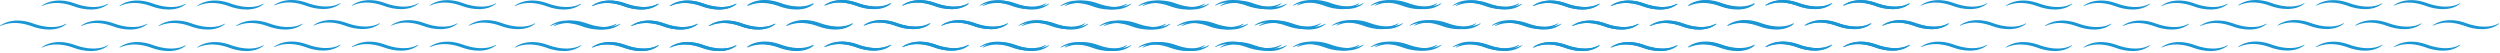 <svg width="1618" height="34" viewBox="0 0 1618 34" fill="none" xmlns="http://www.w3.org/2000/svg">
<path d="M206.883 14.211C205.5 14.729 204.141 15.387 202.945 16.258C202.793 16.368 202.932 16.603 203.102 16.523C204.393 15.902 205.773 15.461 207.158 15.134C212.09 13.996 217.242 14.616 222.009 16.163C222.341 16.272 222.947 16.473 223.244 16.583C230.195 19.244 239.711 20.267 245.812 15.291C245.957 15.173 245.804 14.948 245.639 15.038C244.384 15.722 243.054 16.241 241.659 16.582C235.865 17.972 229.478 16.765 223.968 14.735C223.525 14.579 223.045 14.422 222.601 14.281C217.538 12.72 211.917 12.368 206.883 14.211H206.883Z" fill="#1A96D5"/>
<path d="M278.325 3.639C279.616 3.019 280.996 2.577 282.383 2.25C287.314 1.113 292.465 1.733 297.232 3.279C297.565 3.388 298.171 3.59 298.468 3.699C305.418 6.361 314.935 7.384 321.035 2.407C321.18 2.289 321.027 2.064 320.863 2.154C319.608 2.839 318.277 3.357 316.883 3.699C311.088 5.088 304.701 3.882 299.191 1.852C298.748 1.695 298.268 1.538 297.824 1.397C292.761 -0.163 287.14 -0.516 282.106 1.327C280.723 1.845 279.365 2.503 278.169 3.374C278.017 3.485 278.155 3.72 278.325 3.639H278.325Z" fill="#1A96D5"/>
<path d="M257.121 14.292C255.738 14.81 254.379 15.468 253.183 16.339C253.031 16.45 253.17 16.684 253.34 16.604C254.631 15.983 256.011 15.542 257.396 15.215C262.328 14.078 267.48 14.697 272.247 16.244C272.579 16.353 273.185 16.555 273.482 16.664C280.433 19.325 289.949 20.348 296.05 15.372C296.195 15.254 296.041 15.029 295.877 15.119C294.621 15.803 293.291 16.321 291.897 16.663C286.103 18.053 279.716 16.847 274.205 14.816C273.763 14.659 273.282 14.503 272.839 14.362C267.776 12.801 262.155 12.449 257.121 14.292H257.121Z" fill="#1A96D5"/>
<path d="M307.36 14.292C305.976 14.81 304.617 15.468 303.422 16.339C303.27 16.45 303.409 16.684 303.578 16.604C304.869 15.983 306.249 15.542 307.635 15.215C312.566 14.078 317.718 14.697 322.486 16.244C322.817 16.353 323.424 16.555 323.72 16.664C330.672 19.325 340.188 20.348 346.288 15.372C346.433 15.254 346.28 15.029 346.115 15.119C344.86 15.803 343.53 16.321 342.135 16.663C336.341 18.053 329.954 16.847 324.444 14.816C324.001 14.659 323.521 14.503 323.077 14.362C318.014 12.801 312.393 12.449 307.359 14.292H307.36Z" fill="#1A96D5"/>
<path d="M227.973 3.639C229.265 3.019 230.645 2.577 232.03 2.25C236.962 1.113 242.113 1.733 246.881 3.279C247.213 3.388 247.819 3.59 248.116 3.699C255.066 6.361 264.583 7.384 270.683 2.407C270.828 2.289 270.675 2.064 270.511 2.154C269.256 2.839 267.925 3.357 266.531 3.699C260.736 5.088 254.35 3.882 248.839 1.852C248.397 1.695 247.916 1.538 247.472 1.397C242.41 -0.163 236.788 -0.516 231.755 1.327C230.371 1.845 229.012 2.503 227.817 3.374C227.665 3.485 227.804 3.72 227.973 3.639H227.973Z" fill="#1A96D5"/>
<path d="M77.574 3.888C78.865 3.267 80.245 2.826 81.63 2.499C86.562 1.362 91.714 1.982 96.481 3.528C96.814 3.637 97.42 3.839 97.716 3.948C104.667 6.61 114.184 7.633 120.284 2.656C120.429 2.538 120.275 2.313 120.111 2.403C118.856 3.088 117.525 3.606 116.132 3.948C110.337 5.337 103.95 4.131 98.439 2.101C97.997 1.944 97.517 1.787 97.073 1.646C92.01 0.086 86.389 -0.267 81.355 1.576C79.972 2.094 78.613 2.752 77.417 3.623C77.265 3.734 77.404 3.969 77.573 3.888H77.574Z" fill="#1A96D5"/>
<path d="M177.621 3.558C178.913 2.937 180.293 2.496 181.678 2.169C186.61 1.032 191.761 1.652 196.528 3.198C196.861 3.307 197.467 3.509 197.764 3.618C204.714 6.28 214.231 7.302 220.331 2.326C220.476 2.208 220.323 1.983 220.158 2.073C218.903 2.758 217.573 3.276 216.179 3.618C210.384 5.006 203.998 3.801 198.487 1.771C198.045 1.613 197.564 1.456 197.12 1.316C192.057 -0.244 186.436 -0.597 181.403 1.246C180.019 1.764 178.66 2.422 177.465 3.293C177.313 3.404 177.452 3.639 177.621 3.557L177.621 3.558Z" fill="#1A96D5"/>
<path d="M27.222 3.888C28.513 3.267 29.893 2.826 31.278 2.499C36.21 1.362 41.362 1.982 46.129 3.528C46.461 3.637 47.068 3.839 47.364 3.948C54.315 6.61 63.831 7.633 69.932 2.656C70.077 2.538 69.923 2.313 69.76 2.403C68.504 3.088 67.173 3.606 65.779 3.948C59.985 5.337 53.598 4.131 48.088 2.101C47.645 1.944 47.165 1.787 46.721 1.646C41.658 0.086 36.037 -0.267 31.003 1.576C29.62 2.094 28.261 2.752 27.065 3.623C26.913 3.734 27.052 3.969 27.221 3.888H27.222Z" fill="#1A96D5"/>
<path d="M56.37 14.54C54.986 15.058 53.627 15.716 52.432 16.587C52.28 16.698 52.419 16.933 52.588 16.852C53.88 16.231 55.26 15.79 56.645 15.463C61.577 14.326 66.728 14.945 71.496 16.492C71.828 16.601 72.434 16.803 72.731 16.912C79.682 19.573 89.198 20.596 95.298 15.62C95.444 15.502 95.29 15.277 95.126 15.367C93.87 16.051 92.54 16.57 91.146 16.911C85.351 18.301 78.965 17.094 73.454 15.065C73.012 14.908 72.531 14.751 72.087 14.61C67.025 13.049 61.403 12.697 56.37 14.54L56.37 14.54Z" fill="#1A96D5"/>
<path d="M4.003 14.54C2.62 15.058 1.261 15.716 0.065 16.587C-0.087 16.698 0.052 16.933 0.221 16.852C1.513 16.231 2.893 15.79 4.278 15.463C9.21 14.326 14.361 14.945 19.129 16.492C19.461 16.601 20.068 16.803 20.364 16.912C27.315 19.573 36.831 20.596 42.932 15.62C43.077 15.502 42.923 15.277 42.759 15.367C41.503 16.051 40.173 16.57 38.779 16.911C32.985 18.301 26.598 17.094 21.087 15.065C20.645 14.908 20.164 14.751 19.721 14.61C14.658 13.049 9.037 12.697 4.003 14.54L4.003 14.54Z" fill="#1A96D5"/>
<path d="M156.847 14.54C155.463 15.058 154.104 15.716 152.908 16.587C152.757 16.698 152.896 16.933 153.065 16.852C154.356 16.231 155.736 15.79 157.122 15.463C162.053 14.326 167.205 14.945 171.972 16.492C172.304 16.601 172.911 16.803 173.207 16.912C180.158 19.573 189.675 20.596 195.775 15.62C195.92 15.502 195.767 15.277 195.602 15.367C194.347 16.051 193.016 16.57 191.622 16.911C185.828 18.301 179.441 17.094 173.931 15.065C173.488 14.908 173.008 14.751 172.564 14.61C167.501 13.049 161.88 12.697 156.847 14.54L156.847 14.54Z" fill="#1A96D5"/>
<path d="M106.608 14.54C105.225 15.058 103.866 15.716 102.67 16.587C102.518 16.698 102.657 16.933 102.826 16.852C104.118 16.231 105.498 15.79 106.883 15.463C111.814 14.326 116.966 14.945 121.734 16.492C122.066 16.601 122.672 16.803 122.969 16.912C129.92 19.573 139.436 20.596 145.537 15.62C145.682 15.502 145.529 15.277 145.364 15.367C144.108 16.051 142.778 16.57 141.384 16.911C135.59 18.301 129.202 17.094 123.692 15.065C123.25 14.908 122.769 14.751 122.326 14.61C117.263 13.049 111.642 12.697 106.608 14.54L106.608 14.54Z" fill="#1A96D5"/>
<path d="M127.926 3.888C129.217 3.267 130.597 2.826 131.983 2.499C136.914 1.362 142.066 1.982 146.833 3.528C147.166 3.637 147.772 3.839 148.069 3.948C155.019 6.61 164.536 7.633 170.636 2.656C170.781 2.538 170.628 2.313 170.463 2.403C169.208 3.088 167.877 3.606 166.484 3.948C160.689 5.337 154.302 4.131 148.792 2.101C148.349 1.944 147.869 1.787 147.425 1.646C142.362 0.086 136.741 -0.267 131.707 1.576C130.324 2.094 128.965 2.752 127.769 3.623C127.617 3.734 127.756 3.969 127.926 3.888Z" fill="#1A96D5"/>
<path d="M69.759 29.281C68.504 29.966 67.173 30.484 65.779 30.826C59.985 32.214 53.598 31.009 48.088 28.979C47.646 28.821 47.165 28.665 46.721 28.525C41.658 26.964 36.037 26.611 31.004 28.453C29.62 28.972 28.261 29.63 27.065 30.501C26.914 30.612 27.052 30.847 27.221 30.765C28.513 30.145 29.893 29.704 31.279 29.377C36.21 28.24 41.362 28.859 46.129 30.406C46.461 30.514 47.068 30.717 47.364 30.825C54.315 33.488 63.832 34.51 69.932 29.535C70.077 29.416 69.924 29.191 69.759 29.281V29.281Z" fill="#1A96D5"/>
<path d="M120.111 29.281C118.856 29.966 117.525 30.484 116.132 30.826C110.337 32.214 103.95 31.009 98.44 28.979C97.998 28.821 97.517 28.665 97.073 28.525C92.011 26.964 86.389 26.611 81.356 28.453C79.972 28.972 78.613 29.63 77.417 30.501C77.266 30.612 77.404 30.847 77.574 30.765C78.865 30.145 80.245 29.704 81.631 29.377C86.562 28.24 91.714 28.859 96.481 30.406C96.813 30.514 97.42 30.717 97.717 30.825C104.668 33.488 114.184 34.51 120.284 29.535C120.429 29.416 120.276 29.191 120.111 29.281L120.111 29.281Z" fill="#1A96D5"/>
<path d="M170.464 29.281C169.208 29.966 167.878 30.484 166.484 30.826C160.689 32.214 154.303 31.009 148.792 28.979C148.35 28.821 147.869 28.665 147.425 28.525C142.363 26.964 136.741 26.611 131.708 28.453C130.324 28.972 128.965 29.63 127.77 30.501C127.618 30.612 127.757 30.847 127.926 30.765C129.218 30.145 130.597 29.704 131.983 29.377C136.915 28.24 142.066 28.859 146.833 30.406C147.166 30.514 147.772 30.717 148.068 30.825C155.019 33.488 164.536 34.51 170.636 29.535C170.781 29.416 170.628 29.191 170.463 29.281L170.464 29.281Z" fill="#1A96D5"/>
<path d="M321.035 29.285C321.181 29.168 321.027 28.943 320.863 29.032C319.607 29.716 318.277 30.235 316.883 30.576C311.088 31.966 304.702 30.759 299.191 28.73C298.749 28.573 298.268 28.416 297.824 28.276C292.762 26.715 287.14 26.362 282.107 28.205C280.723 28.724 279.364 29.381 278.169 30.252C278.017 30.363 278.156 30.598 278.325 30.517C279.616 29.896 280.996 29.455 282.382 29.128C287.314 27.991 292.465 28.61 297.233 30.157C297.565 30.266 298.171 30.468 298.467 30.577C305.419 33.239 314.935 34.261 321.035 29.286L321.035 29.285Z" fill="#1A96D5"/>
<path d="M220.159 28.951C218.903 29.635 217.573 30.154 216.179 30.495C210.385 31.884 203.997 30.678 198.487 28.649C198.045 28.491 197.564 28.335 197.121 28.195C192.058 26.634 186.437 26.281 181.403 28.124C180.02 28.642 178.661 29.299 177.464 30.171C177.313 30.282 177.451 30.517 177.621 30.435C178.913 29.815 180.293 29.374 181.678 29.047C186.609 27.91 191.761 28.529 196.528 30.076C196.86 30.184 197.467 30.387 197.764 30.495C204.714 33.158 214.231 34.18 220.331 29.205C220.477 29.086 220.323 28.861 220.159 28.951L220.159 28.951Z" fill="#1A96D5"/>
<path d="M270.511 29.032C269.256 29.717 267.925 30.235 266.531 30.577C260.736 31.966 254.35 30.76 248.84 28.73C248.398 28.573 247.917 28.417 247.472 28.276C242.41 26.715 236.788 26.363 231.756 28.205C230.372 28.723 229.013 29.381 227.817 30.253C227.666 30.363 227.804 30.599 227.973 30.517C229.265 29.897 230.645 29.456 232.031 29.128C236.962 27.991 242.114 28.611 246.881 30.157C247.213 30.266 247.82 30.468 248.116 30.577C255.067 33.239 264.584 34.262 270.684 29.286C270.829 29.168 270.675 28.943 270.511 29.032H270.511Z" fill="#1A96D5"/>
<path d="M815.883 14.211C814.5 14.729 813.141 15.387 811.945 16.258C811.793 16.368 811.932 16.603 812.102 16.523C813.393 15.902 814.773 15.461 816.158 15.134C821.09 13.996 826.242 14.616 831.009 16.163C831.341 16.272 831.947 16.473 832.244 16.583C839.195 19.244 848.711 20.267 854.812 15.291C854.957 15.173 854.804 14.948 854.639 15.038C853.384 15.722 852.054 16.241 850.659 16.582C844.865 17.972 838.478 16.765 832.968 14.735C832.525 14.579 832.045 14.422 831.601 14.281C826.538 12.72 820.917 12.368 815.883 14.211H815.883Z" fill="#1A96D5"/>
<path d="M887.325 3.639C888.616 3.019 889.996 2.577 891.383 2.25C896.314 1.113 901.465 1.733 906.232 3.279C906.565 3.388 907.171 3.59 907.468 3.699C914.418 6.361 923.935 7.384 930.035 2.407C930.18 2.289 930.027 2.064 929.863 2.154C928.608 2.839 927.277 3.357 925.883 3.699C920.088 5.088 913.701 3.882 908.191 1.852C907.748 1.695 907.268 1.538 906.824 1.397C901.761 -0.163 896.14 -0.516 891.106 1.327C889.723 1.845 888.365 2.503 887.169 3.374C887.017 3.485 887.155 3.72 887.325 3.639H887.325Z" fill="#1A96D5"/>
<path d="M866.121 14.292C864.738 14.81 863.379 15.468 862.183 16.339C862.031 16.45 862.17 16.684 862.34 16.604C863.631 15.983 865.011 15.542 866.396 15.215C871.328 14.078 876.48 14.697 881.247 16.244C881.579 16.353 882.185 16.555 882.482 16.664C889.433 19.325 898.949 20.348 905.05 15.372C905.195 15.254 905.041 15.029 904.877 15.119C903.621 15.803 902.291 16.321 900.897 16.663C895.103 18.053 888.716 16.847 883.205 14.816C882.763 14.659 882.282 14.503 881.839 14.362C876.776 12.801 871.155 12.449 866.121 14.292H866.121Z" fill="#1A96D5"/>
<path d="M916.36 14.292C914.976 14.81 913.617 15.468 912.422 16.339C912.27 16.45 912.409 16.684 912.578 16.604C913.869 15.983 915.249 15.542 916.635 15.215C921.566 14.078 926.718 14.697 931.486 16.244C931.817 16.353 932.424 16.555 932.72 16.664C939.672 19.325 949.188 20.348 955.288 15.372C955.433 15.254 955.28 15.029 955.115 15.119C953.86 15.803 952.53 16.321 951.135 16.663C945.341 18.053 938.954 16.847 933.444 14.816C933.001 14.659 932.521 14.503 932.077 14.362C927.014 12.801 921.393 12.449 916.359 14.292H916.36Z" fill="#1A96D5"/>
<path d="M836.973 3.639C838.265 3.019 839.645 2.577 841.03 2.25C845.962 1.113 851.113 1.733 855.881 3.279C856.213 3.388 856.819 3.59 857.116 3.699C864.066 6.361 873.583 7.384 879.683 2.407C879.828 2.289 879.675 2.064 879.511 2.154C878.256 2.839 876.925 3.357 875.531 3.699C869.736 5.088 863.35 3.882 857.839 1.852C857.397 1.695 856.916 1.538 856.472 1.397C851.41 -0.163 845.788 -0.516 840.755 1.327C839.371 1.845 838.012 2.503 836.817 3.374C836.665 3.485 836.804 3.72 836.973 3.639H836.973Z" fill="#1A96D5"/>
<path d="M686.574 3.888C687.865 3.267 689.245 2.826 690.631 2.499C695.562 1.362 700.714 1.982 705.481 3.528C705.814 3.637 706.42 3.839 706.716 3.948C713.667 6.61 723.184 7.633 729.284 2.656C729.429 2.538 729.275 2.313 729.111 2.403C727.856 3.088 726.525 3.606 725.132 3.948C719.337 5.337 712.95 4.131 707.44 2.101C706.997 1.944 706.517 1.787 706.073 1.646C701.01 0.086 695.389 -0.267 690.355 1.576C688.972 2.094 687.613 2.752 686.417 3.623C686.265 3.734 686.404 3.969 686.574 3.888H686.574Z" fill="#1A96D5"/>
<path d="M786.621 3.558C787.913 2.937 789.293 2.496 790.678 2.169C795.61 1.032 800.761 1.652 805.528 3.198C805.861 3.307 806.467 3.509 806.764 3.618C813.714 6.28 823.231 7.302 829.331 2.326C829.476 2.208 829.323 1.983 829.158 2.073C827.903 2.758 826.573 3.276 825.179 3.618C819.384 5.006 812.998 3.801 807.487 1.771C807.045 1.613 806.564 1.456 806.12 1.316C801.057 -0.244 795.436 -0.597 790.403 1.246C789.019 1.764 787.66 2.422 786.465 3.293C786.313 3.404 786.452 3.639 786.621 3.557L786.621 3.558Z" fill="#1A96D5"/>
<path d="M636.222 3.888C637.513 3.267 638.893 2.826 640.278 2.499C645.21 1.362 650.362 1.982 655.129 3.528C655.461 3.637 656.068 3.839 656.364 3.948C663.315 6.61 672.831 7.633 678.932 2.656C679.077 2.538 678.923 2.313 678.759 2.403C677.504 3.088 676.173 3.606 674.78 3.948C668.985 5.337 662.598 4.131 657.088 2.101C656.645 1.944 656.165 1.787 655.721 1.646C650.658 0.086 645.037 -0.267 640.003 1.576C638.62 2.094 637.261 2.752 636.065 3.623C635.913 3.734 636.052 3.969 636.221 3.888H636.222Z" fill="#1A96D5"/>
<path d="M665.37 14.54C663.986 15.058 662.627 15.716 661.432 16.587C661.28 16.698 661.419 16.933 661.588 16.852C662.88 16.231 664.26 15.79 665.645 15.463C670.577 14.326 675.728 14.945 680.496 16.492C680.828 16.601 681.434 16.803 681.731 16.912C688.682 19.573 698.198 20.596 704.298 15.62C704.444 15.502 704.29 15.277 704.126 15.367C702.87 16.051 701.54 16.57 700.146 16.911C694.351 18.301 687.965 17.094 682.454 15.065C682.012 14.908 681.531 14.751 681.087 14.61C676.025 13.049 670.403 12.697 665.37 14.54L665.37 14.54Z" fill="#1A96D5"/>
<path d="M765.847 14.54C764.463 15.058 763.104 15.716 761.908 16.587C761.757 16.698 761.896 16.933 762.065 16.852C763.356 16.231 764.736 15.79 766.122 15.463C771.053 14.326 776.205 14.945 780.972 16.492C781.304 16.601 781.911 16.803 782.207 16.912C789.158 19.573 798.675 20.596 804.775 15.62C804.92 15.502 804.767 15.277 804.602 15.367C803.347 16.051 802.016 16.57 800.622 16.911C794.828 18.301 788.441 17.094 782.931 15.065C782.488 14.908 782.008 14.751 781.564 14.61C776.501 13.049 770.88 12.697 765.847 14.54L765.847 14.54Z" fill="#1A96D5"/>
<path d="M715.608 14.54C714.225 15.058 712.866 15.716 711.67 16.587C711.518 16.698 711.657 16.933 711.826 16.852C713.118 16.231 714.498 15.79 715.883 15.463C720.814 14.326 725.966 14.945 730.734 16.492C731.066 16.601 731.672 16.803 731.969 16.912C738.92 19.573 748.436 20.596 754.537 15.62C754.682 15.502 754.529 15.277 754.364 15.367C753.108 16.051 751.778 16.57 750.384 16.911C744.59 18.301 738.202 17.094 732.692 15.065C732.25 14.908 731.769 14.751 731.326 14.61C726.263 13.049 720.642 12.697 715.608 14.54L715.608 14.54Z" fill="#1A96D5"/>
<path d="M736.926 3.888C738.217 3.267 739.597 2.826 740.983 2.499C745.914 1.362 751.066 1.982 755.833 3.528C756.166 3.637 756.772 3.839 757.069 3.948C764.019 6.61 773.536 7.633 779.636 2.656C779.781 2.538 779.628 2.313 779.463 2.403C778.208 3.088 776.877 3.606 775.484 3.948C769.689 5.337 763.302 4.131 757.792 2.101C757.349 1.944 756.869 1.787 756.425 1.646C751.362 0.086 745.741 -0.267 740.707 1.576C739.324 2.094 737.965 2.752 736.769 3.623C736.617 3.734 736.756 3.969 736.926 3.888Z" fill="#1A96D5"/>
<path d="M678.759 29.281C677.504 29.966 676.173 30.484 674.779 30.826C668.985 32.214 662.598 31.009 657.088 28.979C656.646 28.821 656.165 28.665 655.721 28.525C650.658 26.964 645.037 26.611 640.004 28.453C638.62 28.972 637.261 29.63 636.065 30.501C635.914 30.612 636.052 30.847 636.221 30.765C637.513 30.145 638.893 29.704 640.279 29.377C645.21 28.24 650.362 28.859 655.129 30.406C655.461 30.514 656.068 30.717 656.364 30.825C663.315 33.488 672.832 34.51 678.932 29.535C679.077 29.416 678.924 29.191 678.759 29.281V29.281Z" fill="#1A96D5"/>
<path d="M729.111 29.281C727.856 29.966 726.525 30.484 725.132 30.826C719.337 32.214 712.95 31.009 707.44 28.979C706.998 28.821 706.517 28.665 706.073 28.525C701.011 26.964 695.389 26.611 690.356 28.453C688.972 28.972 687.613 29.63 686.417 30.501C686.266 30.612 686.404 30.847 686.574 30.765C687.865 30.145 689.245 29.704 690.631 29.377C695.562 28.24 700.714 28.859 705.481 30.406C705.813 30.514 706.42 30.717 706.717 30.825C713.668 33.488 723.184 34.51 729.284 29.535C729.429 29.416 729.276 29.191 729.111 29.281L729.111 29.281Z" fill="#1A96D5"/>
<path d="M779.464 29.281C778.208 29.966 776.878 30.484 775.484 30.826C769.689 32.214 763.303 31.009 757.792 28.979C757.35 28.821 756.869 28.665 756.425 28.525C751.363 26.964 745.741 26.611 740.708 28.453C739.324 28.972 737.965 29.63 736.77 30.501C736.618 30.612 736.757 30.847 736.926 30.765C738.218 30.145 739.597 29.704 740.983 29.377C745.915 28.24 751.066 28.859 755.833 30.406C756.166 30.514 756.772 30.717 757.068 30.825C764.019 33.488 773.536 34.51 779.636 29.535C779.781 29.416 779.628 29.191 779.463 29.281L779.464 29.281Z" fill="#1A96D5"/>
<path d="M930.035 29.285C930.181 29.168 930.027 28.943 929.863 29.032C928.607 29.716 927.277 30.235 925.883 30.576C920.088 31.966 913.702 30.759 908.191 28.73C907.749 28.573 907.268 28.416 906.824 28.276C901.762 26.715 896.14 26.362 891.107 28.205C889.723 28.724 888.364 29.381 887.169 30.252C887.017 30.363 887.156 30.598 887.325 30.517C888.616 29.896 889.996 29.455 891.382 29.128C896.314 27.991 901.465 28.61 906.233 30.157C906.565 30.266 907.171 30.468 907.467 30.577C914.419 33.239 923.935 34.261 930.035 29.286L930.035 29.285Z" fill="#1A96D5"/>
<path d="M829.159 28.951C827.903 29.635 826.573 30.154 825.179 30.495C819.385 31.884 812.997 30.678 807.487 28.649C807.045 28.491 806.564 28.335 806.121 28.195C801.058 26.634 795.437 26.281 790.403 28.124C789.02 28.642 787.661 29.299 786.464 30.171C786.313 30.282 786.451 30.517 786.621 30.435C787.913 29.815 789.293 29.374 790.678 29.047C795.609 27.91 800.761 28.529 805.528 30.076C805.86 30.184 806.467 30.387 806.764 30.495C813.714 33.158 823.231 34.18 829.331 29.205C829.477 29.086 829.323 28.861 829.159 28.951L829.159 28.951Z" fill="#1A96D5"/>
<path d="M879.511 29.032C878.256 29.717 876.925 30.235 875.531 30.577C869.736 31.966 863.35 30.76 857.84 28.73C857.398 28.573 856.917 28.417 856.472 28.276C851.41 26.715 845.788 26.363 840.756 28.205C839.372 28.723 838.013 29.381 836.817 30.253C836.666 30.363 836.804 30.599 836.973 30.517C838.265 29.897 839.645 29.456 841.031 29.128C845.962 27.991 851.114 28.611 855.881 30.157C856.213 30.266 856.82 30.468 857.116 30.577C864.067 33.239 873.584 34.262 879.684 29.286C879.829 29.168 879.675 28.943 879.511 29.032H879.511Z" fill="#1A96D5"/>
<path d="M513.012 14.211C511.629 14.729 510.27 15.387 509.074 16.258C508.922 16.368 509.061 16.603 509.231 16.523C510.522 15.902 511.902 15.461 513.287 15.134C518.219 13.996 523.371 14.616 528.137 16.163C528.47 16.272 529.076 16.473 529.373 16.583C536.324 19.244 545.84 20.267 551.941 15.291C552.086 15.173 551.933 14.948 551.768 15.038C550.512 15.722 549.182 16.241 547.788 16.582C541.994 17.972 535.607 16.765 530.097 14.735C529.654 14.579 529.174 14.422 528.73 14.281C523.667 12.72 518.046 12.368 513.012 14.211H513.012Z" fill="#1A96D5"/>
<path d="M584.454 3.639C585.745 3.019 587.125 2.577 588.511 2.25C593.443 1.113 598.594 1.733 603.361 3.279C603.694 3.388 604.3 3.59 604.597 3.699C611.547 6.361 621.064 7.384 627.164 2.407C627.309 2.289 627.156 2.064 626.992 2.154C625.736 2.839 624.406 3.357 623.012 3.699C617.217 5.088 610.83 3.882 605.32 1.852C604.877 1.695 604.397 1.538 603.953 1.397C598.89 -0.163 593.269 -0.516 588.235 1.327C586.852 1.845 585.494 2.503 584.297 3.374C584.145 3.485 584.284 3.72 584.454 3.639H584.454Z" fill="#1A96D5"/>
<path d="M563.25 14.292C561.867 14.81 560.508 15.468 559.312 16.339C559.16 16.45 559.299 16.684 559.469 16.604C560.76 15.983 562.14 15.542 563.525 15.215C568.457 14.078 573.609 14.697 578.376 16.244C578.708 16.353 579.314 16.555 579.611 16.664C586.562 19.325 596.078 20.348 602.179 15.372C602.324 15.254 602.17 15.029 602.006 15.119C600.75 15.803 599.42 16.321 598.026 16.663C592.232 18.053 585.844 16.847 580.334 14.816C579.892 14.659 579.411 14.503 578.968 14.362C573.905 12.801 568.284 12.449 563.25 14.292H563.25Z" fill="#1A96D5"/>
<path d="M613.489 14.292C612.105 14.81 610.746 15.468 609.551 16.339C609.399 16.45 609.538 16.684 609.707 16.604C610.998 15.983 612.378 15.542 613.764 15.215C618.695 14.078 623.847 14.697 628.614 16.244C628.946 16.353 629.553 16.555 629.849 16.664C636.8 19.325 646.317 20.348 652.417 15.372C652.562 15.254 652.409 15.029 652.244 15.119C650.989 15.803 649.659 16.321 648.264 16.663C642.47 18.053 636.083 16.847 630.573 14.816C630.13 14.659 629.65 14.503 629.206 14.362C624.143 12.801 618.522 12.449 613.488 14.292H613.489Z" fill="#1A96D5"/>
<path d="M534.102 3.639C535.394 3.019 536.773 2.577 538.159 2.25C543.091 1.113 548.242 1.733 553.009 3.279C553.342 3.388 553.948 3.59 554.245 3.699C561.195 6.361 570.712 7.384 576.812 2.407C576.957 2.289 576.804 2.064 576.64 2.154C575.384 2.839 574.054 3.357 572.66 3.699C566.865 5.088 560.478 3.882 554.968 1.852C554.526 1.695 554.045 1.538 553.601 1.397C548.539 -0.163 542.917 -0.516 537.884 1.327C536.5 1.845 535.141 2.503 533.946 3.374C533.794 3.485 533.933 3.72 534.102 3.639H534.102Z" fill="#1A96D5"/>
<path d="M383.703 3.888C384.994 3.267 386.374 2.826 387.759 2.499C392.691 1.362 397.843 1.982 402.61 3.528C402.943 3.637 403.549 3.839 403.845 3.948C410.796 6.61 420.313 7.633 426.413 2.656C426.558 2.538 426.404 2.313 426.24 2.403C424.985 3.088 423.654 3.606 422.261 3.948C416.466 5.337 410.079 4.131 404.568 2.101C404.126 1.944 403.646 1.787 403.202 1.646C398.139 0.086 392.518 -0.267 387.484 1.576C386.101 2.094 384.742 2.752 383.546 3.623C383.394 3.734 383.533 3.969 383.702 3.888H383.703Z" fill="#1A96D5"/>
<path d="M483.75 3.558C485.041 2.937 486.421 2.496 487.807 2.169C492.739 1.032 497.89 1.652 502.657 3.198C502.99 3.307 503.596 3.509 503.893 3.618C510.843 6.28 520.36 7.302 526.46 2.326C526.605 2.208 526.452 1.983 526.287 2.073C525.032 2.758 523.702 3.276 522.308 3.618C516.513 5.006 510.127 3.801 504.616 1.771C504.173 1.613 503.693 1.456 503.249 1.316C498.186 -0.244 492.565 -0.597 487.531 1.246C486.148 1.764 484.789 2.422 483.594 3.293C483.442 3.404 483.581 3.639 483.75 3.557L483.75 3.558Z" fill="#1A96D5"/>
<path d="M333.351 3.888C334.642 3.267 336.022 2.826 337.407 2.499C342.339 1.362 347.491 1.982 352.258 3.528C352.59 3.637 353.197 3.839 353.493 3.948C360.444 6.61 369.96 7.633 376.061 2.656C376.206 2.538 376.052 2.313 375.888 2.403C374.633 3.088 373.302 3.606 371.908 3.948C366.114 5.337 359.727 4.131 354.217 2.101C353.774 1.944 353.294 1.787 352.85 1.646C347.787 0.086 342.166 -0.267 337.132 1.576C335.749 2.094 334.39 2.752 333.194 3.623C333.042 3.734 333.181 3.969 333.35 3.888H333.351Z" fill="#1A96D5"/>
<path d="M362.499 14.54C361.115 15.058 359.756 15.716 358.561 16.587C358.409 16.698 358.548 16.933 358.717 16.852C360.009 16.231 361.389 15.79 362.774 15.463C367.706 14.326 372.857 14.945 377.625 16.492C377.957 16.601 378.563 16.803 378.86 16.912C385.811 19.573 395.327 20.596 401.427 15.62C401.573 15.502 401.419 15.277 401.254 15.367C399.999 16.051 398.669 16.57 397.275 16.911C391.48 18.301 385.094 17.094 379.583 15.065C379.141 14.908 378.66 14.751 378.216 14.61C373.154 13.049 367.532 12.697 362.499 14.54L362.499 14.54Z" fill="#1A96D5"/>
<path d="M462.976 14.54C461.592 15.058 460.233 15.716 459.037 16.587C458.886 16.698 459.025 16.933 459.194 16.852C460.485 16.231 461.865 15.79 463.251 15.463C468.182 14.326 473.334 14.945 478.101 16.492C478.433 16.601 479.039 16.803 479.336 16.912C486.287 19.573 495.804 20.596 501.904 15.62C502.049 15.502 501.896 15.277 501.731 15.367C500.476 16.051 499.145 16.57 497.751 16.911C491.957 18.301 485.57 17.094 480.06 15.065C479.617 14.908 479.137 14.751 478.693 14.61C473.63 13.049 468.009 12.697 462.975 14.54L462.976 14.54Z" fill="#1A96D5"/>
<path d="M412.737 14.54C411.354 15.058 409.995 15.716 408.799 16.587C408.647 16.698 408.786 16.933 408.955 16.852C410.247 16.231 411.627 15.79 413.012 15.463C417.943 14.326 423.095 14.945 427.863 16.492C428.195 16.601 428.801 16.803 429.098 16.912C436.049 19.573 445.565 20.596 451.666 15.62C451.811 15.502 451.657 15.277 451.493 15.367C450.237 16.051 448.907 16.57 447.513 16.911C441.719 18.301 435.331 17.094 429.821 15.065C429.379 14.908 428.898 14.751 428.454 14.61C423.392 13.049 417.771 12.697 412.737 14.54L412.737 14.54Z" fill="#1A96D5"/>
<path d="M434.055 3.888C435.346 3.267 436.726 2.826 438.112 2.499C443.043 1.362 448.194 1.982 452.962 3.528C453.295 3.637 453.901 3.839 454.197 3.948C461.148 6.61 470.664 7.633 476.765 2.656C476.91 2.538 476.757 2.313 476.592 2.403C475.337 3.088 474.006 3.606 472.613 3.948C466.818 5.337 460.431 4.131 454.921 2.101C454.478 1.944 453.998 1.787 453.554 1.646C448.491 0.086 442.87 -0.267 437.836 1.576C436.453 2.094 435.094 2.752 433.898 3.623C433.746 3.734 433.885 3.969 434.055 3.888Z" fill="#1A96D5"/>
<path d="M375.888 29.281C374.633 29.966 373.302 30.484 371.908 30.826C366.114 32.214 359.727 31.009 354.217 28.979C353.774 28.821 353.294 28.665 352.85 28.525C347.787 26.964 342.166 26.611 337.132 28.453C335.749 28.972 334.39 29.63 333.194 30.501C333.043 30.612 333.181 30.847 333.35 30.765C334.642 30.145 336.022 29.704 337.408 29.377C342.339 28.24 347.491 28.859 352.258 30.406C352.59 30.514 353.197 30.717 353.493 30.825C360.444 33.488 369.961 34.51 376.061 29.535C376.206 29.416 376.053 29.191 375.888 29.281V29.281Z" fill="#1A96D5"/>
<path d="M426.24 29.281C424.985 29.966 423.654 30.484 422.26 30.826C416.466 32.214 410.079 31.009 404.569 28.979C404.127 28.821 403.646 28.665 403.202 28.525C398.14 26.964 392.518 26.611 387.484 28.453C386.101 28.972 384.742 29.63 383.546 30.501C383.394 30.612 383.533 30.847 383.703 30.765C384.994 30.145 386.374 29.704 387.76 29.377C392.691 28.24 397.843 28.859 402.61 30.406C402.942 30.514 403.549 30.717 403.846 30.825C410.796 33.488 420.313 34.51 426.413 29.535C426.558 29.416 426.405 29.191 426.24 29.281L426.24 29.281Z" fill="#1A96D5"/>
<path d="M476.593 29.281C475.337 29.966 474.007 30.484 472.612 30.826C466.818 32.214 460.432 31.009 454.921 28.979C454.479 28.821 453.998 28.665 453.554 28.525C448.492 26.964 442.87 26.611 437.837 28.453C436.453 28.972 435.094 29.63 433.899 30.501C433.747 30.612 433.886 30.847 434.055 30.765C435.346 30.145 436.726 29.704 438.112 29.377C443.044 28.24 448.195 28.859 452.962 30.406C453.295 30.514 453.901 30.717 454.197 30.825C461.148 33.488 470.665 34.51 476.765 29.535C476.91 29.416 476.757 29.191 476.592 29.281L476.593 29.281Z" fill="#1A96D5"/>
<path d="M627.164 29.285C627.309 29.168 627.156 28.943 626.991 29.032C625.736 29.716 624.406 30.235 623.012 30.576C617.217 31.966 610.831 30.759 605.32 28.73C604.878 28.573 604.397 28.416 603.953 28.276C598.891 26.715 593.269 26.362 588.236 28.205C586.852 28.724 585.493 29.381 584.298 30.252C584.146 30.363 584.285 30.598 584.454 30.517C585.745 29.896 587.125 29.455 588.511 29.128C593.443 27.991 598.594 28.61 603.361 30.157C603.694 30.266 604.3 30.468 604.596 30.577C611.547 33.239 621.064 34.261 627.164 29.286L627.164 29.285Z" fill="#1A96D5"/>
<path d="M526.288 28.951C525.032 29.635 523.702 30.154 522.308 30.495C516.514 31.884 510.126 30.678 504.616 28.649C504.174 28.491 503.693 28.335 503.25 28.195C498.187 26.634 492.566 26.281 487.532 28.124C486.148 28.642 484.789 29.299 483.593 30.171C483.442 30.282 483.58 30.517 483.75 30.435C485.042 29.815 486.422 29.374 487.807 29.047C492.738 27.91 497.89 28.529 502.657 30.076C502.989 30.184 503.596 30.387 503.893 30.495C510.843 33.158 520.36 34.18 526.46 29.205C526.605 29.086 526.452 28.861 526.287 28.951L526.288 28.951Z" fill="#1A96D5"/>
<path d="M576.64 29.032C575.384 29.717 574.054 30.235 572.66 30.577C566.865 31.966 560.479 30.76 554.969 28.73C554.526 28.573 554.046 28.417 553.601 28.276C548.539 26.715 542.917 26.363 537.884 28.205C536.501 28.723 535.142 29.381 533.946 30.253C533.795 30.363 533.933 30.599 534.102 30.517C535.394 29.897 536.774 29.456 538.16 29.128C543.091 27.991 548.243 28.611 553.01 30.157C553.342 30.266 553.948 30.468 554.245 30.577C561.196 33.239 570.712 34.262 576.813 29.286C576.957 29.168 576.804 28.943 576.64 29.032H576.64Z" fill="#1A96D5"/>
<path d="M1122.01 14.211C1120.63 14.729 1119.27 15.387 1118.07 16.258C1117.92 16.368 1118.06 16.603 1118.23 16.523C1119.52 15.902 1120.9 15.461 1122.29 15.134C1127.22 13.996 1132.37 14.616 1137.14 16.163C1137.47 16.272 1138.08 16.473 1138.37 16.583C1145.32 19.244 1154.84 20.267 1160.94 15.291C1161.09 15.173 1160.93 14.948 1160.77 15.038C1159.51 15.722 1158.18 16.241 1156.79 16.582C1150.99 17.972 1144.61 16.765 1139.1 14.735C1138.65 14.579 1138.17 14.422 1137.73 14.281C1132.67 12.72 1127.05 12.368 1122.01 14.211H1122.01Z" fill="#1A96D5"/>
<path d="M1193.45 3.639C1194.75 3.019 1196.13 2.577 1197.51 2.25C1202.44 1.113 1207.59 1.733 1212.36 3.279C1212.69 3.388 1213.3 3.59 1213.6 3.699C1220.55 6.361 1230.06 7.384 1236.16 2.407C1236.31 2.289 1236.16 2.064 1235.99 2.154C1234.74 2.839 1233.41 3.357 1232.01 3.699C1226.22 5.088 1219.83 3.882 1214.32 1.852C1213.88 1.695 1213.4 1.538 1212.95 1.397C1207.89 -0.163 1202.27 -0.516 1197.24 1.327C1195.85 1.845 1194.49 2.503 1193.3 3.374C1193.15 3.485 1193.28 3.72 1193.45 3.639H1193.45Z" fill="#1A96D5"/>
<path d="M1172.25 14.292C1170.87 14.81 1169.51 15.468 1168.31 16.339C1168.16 16.45 1168.3 16.684 1168.47 16.604C1169.76 15.983 1171.14 15.542 1172.53 15.215C1177.46 14.078 1182.61 14.697 1187.38 16.244C1187.71 16.353 1188.31 16.555 1188.61 16.664C1195.56 19.325 1205.08 20.348 1211.18 15.372C1211.32 15.254 1211.17 15.029 1211.01 15.119C1209.75 15.803 1208.42 16.321 1207.03 16.663C1201.23 18.053 1194.84 16.847 1189.33 14.816C1188.89 14.659 1188.41 14.503 1187.97 14.362C1182.9 12.801 1177.28 12.449 1172.25 14.292H1172.25Z" fill="#1A96D5"/>
<path d="M1222.49 14.292C1221.11 14.81 1219.75 15.468 1218.55 16.339C1218.4 16.45 1218.54 16.684 1218.71 16.604C1220 15.983 1221.38 15.542 1222.76 15.215C1227.69 14.078 1232.85 14.697 1237.61 16.244C1237.95 16.353 1238.55 16.555 1238.85 16.664C1245.8 19.325 1255.32 20.348 1261.42 15.372C1261.56 15.254 1261.41 15.029 1261.24 15.119C1259.99 15.803 1258.66 16.321 1257.26 16.663C1251.47 18.053 1245.08 16.847 1239.57 14.816C1239.13 14.659 1238.65 14.503 1238.21 14.362C1233.14 12.801 1227.52 12.449 1222.49 14.292H1222.49Z" fill="#1A96D5"/>
<path d="M1143.1 3.639C1144.39 3.019 1145.77 2.577 1147.16 2.25C1152.09 1.113 1157.24 1.733 1162.01 3.279C1162.34 3.388 1162.95 3.59 1163.24 3.699C1170.2 6.361 1179.71 7.384 1185.81 2.407C1185.96 2.289 1185.8 2.064 1185.64 2.154C1184.38 2.839 1183.05 3.357 1181.66 3.699C1175.87 5.088 1169.48 3.882 1163.97 1.852C1163.53 1.695 1163.05 1.538 1162.6 1.397C1157.54 -0.163 1151.92 -0.516 1146.88 1.327C1145.5 1.845 1144.14 2.503 1142.95 3.374C1142.79 3.485 1142.93 3.72 1143.1 3.639H1143.1Z" fill="#1A96D5"/>
<path d="M992.703 3.888C993.994 3.267 995.374 2.826 996.759 2.499C1001.69 1.362 1006.84 1.982 1011.61 3.528C1011.94 3.637 1012.55 3.839 1012.85 3.948C1019.8 6.61 1029.31 7.633 1035.41 2.656C1035.56 2.538 1035.4 2.313 1035.24 2.403C1033.99 3.088 1032.65 3.606 1031.26 3.948C1025.47 5.337 1019.08 4.131 1013.57 2.101C1013.13 1.944 1012.65 1.787 1012.2 1.646C1007.14 0.086 1001.52 -0.267 996.484 1.576C995.101 2.094 993.742 2.752 992.546 3.623C992.394 3.734 992.533 3.969 992.702 3.888H992.703Z" fill="#1A96D5"/>
<path d="M1092.75 3.558C1094.04 2.937 1095.42 2.496 1096.81 2.169C1101.74 1.032 1106.89 1.652 1111.66 3.198C1111.99 3.307 1112.6 3.509 1112.89 3.618C1119.84 6.28 1129.36 7.302 1135.46 2.326C1135.61 2.208 1135.45 1.983 1135.29 2.073C1134.03 2.758 1132.7 3.276 1131.31 3.618C1125.51 5.006 1119.13 3.801 1113.62 1.771C1113.17 1.613 1112.69 1.456 1112.25 1.316C1107.19 -0.244 1101.57 -0.597 1096.53 1.246C1095.15 1.764 1093.79 2.422 1092.59 3.293C1092.44 3.404 1092.58 3.639 1092.75 3.557L1092.75 3.558Z" fill="#1A96D5"/>
<path d="M942.351 3.888C943.642 3.267 945.022 2.826 946.407 2.499C951.339 1.362 956.491 1.982 961.258 3.528C961.59 3.637 962.197 3.839 962.493 3.948C969.444 6.61 978.96 7.633 985.061 2.656C985.206 2.538 985.052 2.313 984.888 2.403C983.633 3.088 982.302 3.606 980.908 3.948C975.114 5.337 968.727 4.131 963.217 2.101C962.774 1.944 962.294 1.787 961.85 1.646C956.787 0.086 951.166 -0.267 946.132 1.576C944.749 2.094 943.39 2.752 942.194 3.623C942.042 3.734 942.181 3.969 942.35 3.888H942.351Z" fill="#1A96D5"/>
<path d="M971.499 14.54C970.115 15.058 968.756 15.716 967.561 16.587C967.409 16.698 967.548 16.933 967.717 16.852C969.009 16.231 970.389 15.79 971.774 15.463C976.706 14.326 981.857 14.945 986.625 16.492C986.957 16.601 987.563 16.803 987.86 16.912C994.811 19.573 1004.33 20.596 1010.43 15.62C1010.57 15.502 1010.42 15.277 1010.25 15.367C1009 16.051 1007.67 16.57 1006.27 16.911C1000.48 18.301 994.094 17.094 988.583 15.065C988.141 14.908 987.66 14.751 987.216 14.61C982.154 13.049 976.532 12.697 971.499 14.54L971.499 14.54Z" fill="#1A96D5"/>
<path d="M1071.98 14.54C1070.59 15.058 1069.23 15.716 1068.04 16.587C1067.89 16.698 1068.02 16.933 1068.19 16.852C1069.49 16.231 1070.87 15.79 1072.25 15.463C1077.18 14.326 1082.33 14.945 1087.1 16.492C1087.43 16.601 1088.04 16.803 1088.34 16.912C1095.29 19.573 1104.8 20.596 1110.9 15.62C1111.05 15.502 1110.9 15.277 1110.73 15.367C1109.48 16.051 1108.14 16.57 1106.75 16.911C1100.96 18.301 1094.57 17.094 1089.06 15.065C1088.62 14.908 1088.14 14.751 1087.69 14.61C1082.63 13.049 1077.01 12.697 1071.98 14.54L1071.98 14.54Z" fill="#1A96D5"/>
<path d="M1021.74 14.54C1020.35 15.058 1018.99 15.716 1017.8 16.587C1017.65 16.698 1017.79 16.933 1017.96 16.852C1019.25 16.231 1020.63 15.79 1022.01 15.463C1026.94 14.326 1032.1 14.945 1036.86 16.492C1037.19 16.601 1037.8 16.803 1038.1 16.912C1045.05 19.573 1054.57 20.596 1060.67 15.62C1060.81 15.502 1060.66 15.277 1060.49 15.367C1059.24 16.051 1057.91 16.57 1056.51 16.911C1050.72 18.301 1044.33 17.094 1038.82 15.065C1038.38 14.908 1037.9 14.751 1037.45 14.61C1032.39 13.049 1026.77 12.697 1021.74 14.54L1021.74 14.54Z" fill="#1A96D5"/>
<path d="M1043.05 3.888C1044.35 3.267 1045.73 2.826 1047.11 2.499C1052.04 1.362 1057.19 1.982 1061.96 3.528C1062.29 3.637 1062.9 3.839 1063.2 3.948C1070.15 6.61 1079.66 7.633 1085.76 2.656C1085.91 2.538 1085.76 2.313 1085.59 2.403C1084.34 3.088 1083.01 3.606 1081.61 3.948C1075.82 5.337 1069.43 4.131 1063.92 2.101C1063.48 1.944 1063 1.787 1062.55 1.646C1057.49 0.086 1051.87 -0.267 1046.84 1.576C1045.45 2.094 1044.09 2.752 1042.9 3.623C1042.75 3.734 1042.89 3.969 1043.05 3.888Z" fill="#1A96D5"/>
<path d="M984.888 29.281C983.633 29.966 982.302 30.484 980.908 30.826C975.114 32.214 968.727 31.009 963.217 28.979C962.774 28.821 962.294 28.665 961.85 28.525C956.787 26.964 951.166 26.611 946.132 28.453C944.749 28.972 943.39 29.63 942.194 30.501C942.043 30.612 942.181 30.847 942.35 30.765C943.642 30.145 945.022 29.704 946.408 29.377C951.339 28.24 956.491 28.859 961.258 30.406C961.59 30.514 962.197 30.717 962.493 30.825C969.444 33.488 978.961 34.51 985.061 29.535C985.206 29.416 985.053 29.191 984.888 29.281V29.281Z" fill="#1A96D5"/>
<path d="M1035.24 29.281C1033.98 29.966 1032.65 30.484 1031.26 30.826C1025.47 32.214 1019.08 31.009 1013.57 28.979C1013.13 28.821 1012.65 28.665 1012.2 28.525C1007.14 26.964 1001.52 26.611 996.484 28.453C995.101 28.972 993.742 29.63 992.546 30.501C992.394 30.612 992.533 30.847 992.703 30.765C993.994 30.145 995.374 29.704 996.76 29.377C1001.69 28.24 1006.84 28.859 1011.61 30.406C1011.94 30.514 1012.55 30.717 1012.85 30.825C1019.8 33.488 1029.31 34.51 1035.41 29.535C1035.56 29.416 1035.4 29.191 1035.24 29.281L1035.24 29.281Z" fill="#1A96D5"/>
<path d="M1085.59 29.281C1084.34 29.966 1083.01 30.484 1081.61 30.826C1075.82 32.214 1069.43 31.009 1063.92 28.979C1063.48 28.821 1063 28.665 1062.55 28.525C1057.49 26.964 1051.87 26.611 1046.84 28.453C1045.45 28.972 1044.09 29.63 1042.9 30.501C1042.75 30.612 1042.89 30.847 1043.05 30.765C1044.35 30.145 1045.73 29.704 1047.11 29.377C1052.04 28.24 1057.19 28.859 1061.96 30.406C1062.29 30.514 1062.9 30.717 1063.2 30.825C1070.15 33.488 1079.66 34.51 1085.77 29.535C1085.91 29.416 1085.76 29.191 1085.59 29.281L1085.59 29.281Z" fill="#1A96D5"/>
<path d="M1236.16 29.285C1236.31 29.168 1236.16 28.943 1235.99 29.032C1234.74 29.716 1233.41 30.235 1232.01 30.576C1226.22 31.966 1219.83 30.759 1214.32 28.73C1213.88 28.573 1213.4 28.416 1212.95 28.276C1207.89 26.715 1202.27 26.362 1197.24 28.205C1195.85 28.724 1194.49 29.381 1193.3 30.252C1193.15 30.363 1193.28 30.598 1193.45 30.517C1194.75 29.896 1196.13 29.455 1197.51 29.128C1202.44 27.991 1207.59 28.61 1212.36 30.157C1212.69 30.266 1213.3 30.468 1213.6 30.577C1220.55 33.239 1230.06 34.261 1236.16 29.286L1236.16 29.285Z" fill="#1A96D5"/>
<path d="M1135.29 28.951C1134.03 29.635 1132.7 30.154 1131.31 30.495C1125.51 31.884 1119.13 30.678 1113.62 28.649C1113.17 28.491 1112.69 28.335 1112.25 28.195C1107.19 26.634 1101.57 26.281 1096.53 28.124C1095.15 28.642 1093.79 29.299 1092.59 30.171C1092.44 30.282 1092.58 30.517 1092.75 30.435C1094.04 29.815 1095.42 29.374 1096.81 29.047C1101.74 27.91 1106.89 28.529 1111.66 30.076C1111.99 30.184 1112.6 30.387 1112.89 30.495C1119.84 33.158 1129.36 34.18 1135.46 29.205C1135.61 29.086 1135.45 28.861 1135.29 28.951L1135.29 28.951Z" fill="#1A96D5"/>
<path d="M1185.64 29.032C1184.38 29.717 1183.05 30.235 1181.66 30.577C1175.87 31.966 1169.48 30.76 1163.97 28.73C1163.53 28.573 1163.05 28.417 1162.6 28.276C1157.54 26.715 1151.92 26.363 1146.88 28.205C1145.5 28.723 1144.14 29.381 1142.95 30.253C1142.79 30.363 1142.93 30.599 1143.1 30.517C1144.39 29.897 1145.77 29.456 1147.16 29.128C1152.09 27.991 1157.24 28.611 1162.01 30.157C1162.34 30.266 1162.95 30.468 1163.25 30.577C1170.2 33.239 1179.71 34.262 1185.81 29.286C1185.96 29.168 1185.8 28.943 1185.64 29.032H1185.64Z" fill="#1A96D5"/>
<path d="M562.883 14.211C561.5 14.729 560.141 15.387 558.945 16.258C558.793 16.368 558.932 16.603 559.102 16.523C560.393 15.902 561.773 15.461 563.158 15.134C568.09 13.996 573.242 14.616 578.009 16.163C578.341 16.272 578.947 16.473 579.244 16.583C586.195 19.244 595.711 20.267 601.812 15.291C601.957 15.173 601.804 14.948 601.639 15.038C600.384 15.722 599.054 16.241 597.659 16.582C591.865 17.972 585.478 16.765 579.968 14.735C579.525 14.579 579.045 14.422 578.601 14.281C573.538 12.72 567.917 12.368 562.883 14.211H562.883Z" fill="#1A96D5"/>
<path d="M634.325 3.639C635.616 3.019 636.996 2.577 638.383 2.25C643.314 1.113 648.465 1.733 653.232 3.279C653.565 3.388 654.171 3.59 654.468 3.699C661.418 6.361 670.935 7.384 677.035 2.407C677.18 2.289 677.027 2.064 676.863 2.154C675.608 2.839 674.277 3.357 672.883 3.699C667.088 5.088 660.701 3.882 655.191 1.852C654.748 1.695 654.268 1.538 653.824 1.397C648.761 -0.163 643.14 -0.516 638.106 1.327C636.723 1.845 635.365 2.503 634.169 3.374C634.017 3.485 634.155 3.72 634.325 3.639H634.325Z" fill="#1A96D5"/>
<path d="M613.121 14.292C611.738 14.81 610.379 15.468 609.183 16.339C609.031 16.45 609.17 16.684 609.34 16.604C610.631 15.983 612.011 15.542 613.396 15.215C618.328 14.078 623.48 14.697 628.247 16.244C628.579 16.353 629.185 16.555 629.482 16.664C636.433 19.325 645.949 20.348 652.05 15.372C652.195 15.254 652.041 15.029 651.877 15.119C650.621 15.803 649.291 16.321 647.897 16.663C642.103 18.053 635.716 16.847 630.205 14.816C629.763 14.659 629.282 14.503 628.839 14.362C623.776 12.801 618.155 12.449 613.121 14.292H613.121Z" fill="#1A96D5"/>
<path d="M663.36 14.292C661.976 14.81 660.617 15.468 659.422 16.339C659.27 16.45 659.409 16.684 659.578 16.604C660.869 15.983 662.249 15.542 663.635 15.215C668.566 14.078 673.718 14.697 678.486 16.244C678.817 16.353 679.424 16.555 679.72 16.664C686.672 19.325 696.188 20.348 702.288 15.372C702.433 15.254 702.28 15.029 702.115 15.119C700.86 15.803 699.53 16.321 698.135 16.663C692.341 18.053 685.954 16.847 680.444 14.816C680.001 14.659 679.521 14.503 679.077 14.362C674.014 12.801 668.393 12.449 663.359 14.292H663.36Z" fill="#1A96D5"/>
<path d="M583.973 3.639C585.265 3.019 586.645 2.577 588.03 2.25C592.962 1.113 598.113 1.733 602.881 3.279C603.213 3.388 603.819 3.59 604.116 3.699C611.066 6.361 620.583 7.384 626.683 2.407C626.828 2.289 626.675 2.064 626.511 2.154C625.256 2.839 623.925 3.357 622.531 3.699C616.736 5.088 610.35 3.882 604.839 1.852C604.397 1.695 603.916 1.538 603.472 1.397C598.41 -0.163 592.788 -0.516 587.755 1.327C586.371 1.845 585.012 2.503 583.817 3.374C583.665 3.485 583.804 3.72 583.973 3.639H583.973Z" fill="#1A96D5"/>
<path d="M433.574 3.888C434.865 3.267 436.245 2.826 437.631 2.499C442.562 1.362 447.714 1.982 452.481 3.528C452.814 3.637 453.42 3.839 453.716 3.948C460.667 6.61 470.184 7.633 476.284 2.656C476.429 2.538 476.275 2.313 476.111 2.403C474.856 3.088 473.525 3.606 472.132 3.948C466.337 5.337 459.95 4.131 454.44 2.101C453.997 1.944 453.517 1.787 453.073 1.646C448.01 0.086 442.389 -0.267 437.355 1.576C435.972 2.094 434.613 2.752 433.417 3.623C433.265 3.734 433.404 3.969 433.574 3.888H433.574Z" fill="#1A96D5"/>
<path d="M533.621 3.558C534.913 2.937 536.293 2.496 537.678 2.169C542.61 1.032 547.761 1.652 552.528 3.198C552.861 3.307 553.467 3.509 553.764 3.618C560.714 6.28 570.231 7.302 576.331 2.326C576.476 2.208 576.323 1.983 576.158 2.073C574.903 2.758 573.573 3.276 572.179 3.618C566.384 5.006 559.998 3.801 554.487 1.771C554.045 1.613 553.564 1.456 553.12 1.316C548.057 -0.244 542.436 -0.597 537.403 1.246C536.019 1.764 534.66 2.422 533.465 3.293C533.313 3.404 533.452 3.639 533.621 3.557L533.621 3.558Z" fill="#1A96D5"/>
<path d="M383.222 3.888C384.513 3.267 385.893 2.826 387.278 2.499C392.21 1.362 397.362 1.982 402.129 3.528C402.461 3.637 403.068 3.839 403.364 3.948C410.315 6.61 419.831 7.633 425.932 2.656C426.077 2.538 425.923 2.313 425.759 2.403C424.504 3.088 423.173 3.606 421.78 3.948C415.985 5.337 409.598 4.131 404.088 2.101C403.645 1.944 403.165 1.787 402.721 1.646C397.658 0.086 392.037 -0.267 387.003 1.576C385.62 2.094 384.261 2.752 383.065 3.623C382.913 3.734 383.052 3.969 383.221 3.888H383.222Z" fill="#1A96D5"/>
<path d="M412.37 14.54C410.986 15.058 409.627 15.716 408.432 16.587C408.28 16.698 408.419 16.933 408.588 16.852C409.88 16.231 411.26 15.79 412.645 15.463C417.577 14.326 422.728 14.945 427.496 16.492C427.828 16.601 428.434 16.803 428.731 16.912C435.682 19.573 445.198 20.596 451.298 15.62C451.444 15.502 451.29 15.277 451.126 15.367C449.87 16.051 448.54 16.57 447.146 16.911C441.351 18.301 434.965 17.094 429.454 15.065C429.012 14.908 428.531 14.751 428.087 14.61C423.025 13.049 417.403 12.697 412.37 14.54L412.37 14.54Z" fill="#1A96D5"/>
<path d="M360.003 14.54C358.62 15.058 357.261 15.716 356.065 16.587C355.913 16.698 356.052 16.933 356.221 16.852C357.513 16.231 358.893 15.79 360.278 15.463C365.21 14.326 370.361 14.945 375.129 16.492C375.461 16.601 376.068 16.803 376.364 16.912C383.315 19.573 392.831 20.596 398.932 15.62C399.077 15.502 398.924 15.277 398.759 15.367C397.503 16.051 396.173 16.57 394.779 16.911C388.985 18.301 382.598 17.094 377.087 15.065C376.645 14.908 376.164 14.751 375.721 14.61C370.658 13.049 365.037 12.697 360.003 14.54L360.003 14.54Z" fill="#1A96D5"/>
<path d="M512.847 14.54C511.463 15.058 510.104 15.716 508.908 16.587C508.757 16.698 508.896 16.933 509.065 16.852C510.356 16.231 511.736 15.79 513.122 15.463C518.053 14.326 523.205 14.945 527.972 16.492C528.304 16.601 528.911 16.803 529.207 16.912C536.158 19.573 545.675 20.596 551.775 15.62C551.92 15.502 551.767 15.277 551.602 15.367C550.347 16.051 549.016 16.57 547.622 16.911C541.828 18.301 535.441 17.094 529.931 15.065C529.488 14.908 529.008 14.751 528.564 14.61C523.501 13.049 517.88 12.697 512.847 14.54L512.847 14.54Z" fill="#1A96D5"/>
<path d="M462.608 14.54C461.225 15.058 459.866 15.716 458.67 16.587C458.518 16.698 458.657 16.933 458.826 16.852C460.118 16.231 461.498 15.79 462.883 15.463C467.814 14.326 472.966 14.945 477.734 16.492C478.066 16.601 478.672 16.803 478.969 16.912C485.92 19.573 495.436 20.596 501.537 15.62C501.682 15.502 501.529 15.277 501.364 15.367C500.108 16.051 498.778 16.57 497.384 16.911C491.59 18.301 485.202 17.094 479.692 15.065C479.25 14.908 478.769 14.751 478.326 14.61C473.263 13.049 467.642 12.697 462.608 14.54L462.608 14.54Z" fill="#1A96D5"/>
<path d="M483.926 3.888C485.217 3.267 486.597 2.826 487.983 2.499C492.914 1.362 498.066 1.982 502.833 3.528C503.166 3.637 503.772 3.839 504.069 3.948C511.019 6.61 520.536 7.633 526.636 2.656C526.781 2.538 526.628 2.313 526.463 2.403C525.208 3.088 523.877 3.606 522.484 3.948C516.689 5.337 510.302 4.131 504.792 2.101C504.349 1.944 503.869 1.787 503.425 1.646C498.362 0.086 492.741 -0.267 487.707 1.576C486.324 2.094 484.965 2.752 483.769 3.623C483.617 3.734 483.756 3.969 483.926 3.888Z" fill="#1A96D5"/>
<path d="M425.759 29.281C424.504 29.966 423.173 30.484 421.779 30.826C415.985 32.214 409.598 31.009 404.088 28.979C403.646 28.821 403.165 28.665 402.721 28.525C397.658 26.964 392.037 26.611 387.004 28.453C385.62 28.972 384.261 29.63 383.065 30.501C382.914 30.612 383.052 30.847 383.221 30.765C384.513 30.145 385.893 29.704 387.279 29.377C392.21 28.24 397.362 28.859 402.129 30.406C402.461 30.514 403.068 30.717 403.364 30.825C410.315 33.488 419.832 34.51 425.932 29.535C426.077 29.416 425.924 29.191 425.759 29.281V29.281Z" fill="#1A96D5"/>
<path d="M476.111 29.281C474.856 29.966 473.525 30.484 472.132 30.826C466.337 32.214 459.95 31.009 454.44 28.979C453.998 28.821 453.517 28.665 453.073 28.525C448.011 26.964 442.389 26.611 437.356 28.453C435.972 28.972 434.613 29.63 433.417 30.501C433.266 30.612 433.404 30.847 433.574 30.765C434.865 30.145 436.245 29.704 437.631 29.377C442.562 28.24 447.714 28.859 452.481 30.406C452.813 30.514 453.42 30.717 453.717 30.825C460.668 33.488 470.184 34.51 476.284 29.535C476.429 29.416 476.276 29.191 476.111 29.281L476.111 29.281Z" fill="#1A96D5"/>
<path d="M526.464 29.281C525.208 29.966 523.878 30.484 522.484 30.826C516.689 32.214 510.303 31.009 504.792 28.979C504.35 28.821 503.869 28.665 503.425 28.525C498.363 26.964 492.741 26.611 487.708 28.453C486.324 28.972 484.965 29.63 483.77 30.501C483.618 30.612 483.757 30.847 483.926 30.765C485.218 30.145 486.597 29.704 487.983 29.377C492.915 28.24 498.066 28.859 502.833 30.406C503.166 30.514 503.772 30.717 504.068 30.825C511.019 33.488 520.536 34.51 526.636 29.535C526.781 29.416 526.628 29.191 526.463 29.281L526.464 29.281Z" fill="#1A96D5"/>
<path d="M677.035 29.285C677.181 29.168 677.027 28.943 676.863 29.032C675.607 29.716 674.277 30.235 672.883 30.576C667.088 31.966 660.702 30.759 655.191 28.73C654.749 28.573 654.268 28.416 653.824 28.276C648.762 26.715 643.14 26.362 638.107 28.205C636.723 28.724 635.364 29.381 634.169 30.252C634.017 30.363 634.156 30.598 634.325 30.517C635.616 29.896 636.996 29.455 638.382 29.128C643.314 27.991 648.465 28.61 653.233 30.157C653.565 30.266 654.171 30.468 654.467 30.577C661.419 33.239 670.935 34.261 677.035 29.286L677.035 29.285Z" fill="#1A96D5"/>
<path d="M576.159 28.951C574.903 29.635 573.573 30.154 572.179 30.495C566.385 31.884 559.997 30.678 554.487 28.649C554.045 28.491 553.564 28.335 553.121 28.195C548.058 26.634 542.437 26.281 537.403 28.124C536.02 28.642 534.661 29.299 533.464 30.171C533.313 30.282 533.451 30.517 533.621 30.435C534.913 29.815 536.293 29.374 537.678 29.047C542.609 27.91 547.761 28.529 552.528 30.076C552.86 30.184 553.467 30.387 553.764 30.495C560.714 33.158 570.231 34.18 576.331 29.205C576.477 29.086 576.323 28.861 576.159 28.951L576.159 28.951Z" fill="#1A96D5"/>
<path d="M626.511 29.032C625.256 29.717 623.925 30.235 622.531 30.577C616.736 31.966 610.35 30.76 604.84 28.73C604.398 28.573 603.917 28.417 603.472 28.276C598.41 26.715 592.788 26.363 587.756 28.205C586.372 28.723 585.013 29.381 583.817 30.253C583.666 30.363 583.804 30.599 583.973 30.517C585.265 29.897 586.645 29.456 588.031 29.128C592.962 27.991 598.114 28.611 602.881 30.157C603.213 30.266 603.82 30.468 604.116 30.577C611.067 33.239 620.584 34.262 626.684 29.286C626.829 29.168 626.675 28.943 626.511 29.032H626.511Z" fill="#1A96D5"/>
<path d="M1171.88 14.211C1170.5 14.729 1169.14 15.387 1167.94 16.258C1167.79 16.368 1167.93 16.603 1168.1 16.523C1169.39 15.902 1170.77 15.461 1172.16 15.134C1177.09 13.996 1182.24 14.616 1187.01 16.163C1187.34 16.272 1187.95 16.473 1188.24 16.583C1195.2 19.244 1204.71 20.267 1210.81 15.291C1210.96 15.173 1210.8 14.948 1210.64 15.038C1209.38 15.722 1208.05 16.241 1206.66 16.582C1200.86 17.972 1194.48 16.765 1188.97 14.735C1188.53 14.579 1188.04 14.422 1187.6 14.281C1182.54 12.72 1176.92 12.368 1171.88 14.211H1171.88Z" fill="#1A96D5"/>
<path d="M1243.32 3.639C1244.62 3.019 1246 2.577 1247.38 2.25C1252.31 1.113 1257.47 1.733 1262.23 3.279C1262.56 3.388 1263.17 3.59 1263.47 3.699C1270.42 6.361 1279.93 7.384 1286.04 2.407C1286.18 2.289 1286.03 2.064 1285.86 2.154C1284.61 2.839 1283.28 3.357 1281.88 3.699C1276.09 5.088 1269.7 3.882 1264.19 1.852C1263.75 1.695 1263.27 1.538 1262.82 1.397C1257.76 -0.163 1252.14 -0.516 1247.11 1.327C1245.72 1.845 1244.36 2.503 1243.17 3.374C1243.02 3.485 1243.16 3.72 1243.32 3.639H1243.32Z" fill="#1A96D5"/>
<path d="M1222.12 14.292C1220.74 14.81 1219.38 15.468 1218.18 16.339C1218.03 16.45 1218.17 16.684 1218.34 16.604C1219.63 15.983 1221.01 15.542 1222.4 15.215C1227.33 14.078 1232.48 14.697 1237.25 16.244C1237.58 16.353 1238.19 16.555 1238.48 16.664C1245.43 19.325 1254.95 20.348 1261.05 15.372C1261.19 15.254 1261.04 15.029 1260.88 15.119C1259.62 15.803 1258.29 16.321 1256.9 16.663C1251.1 18.053 1244.72 16.847 1239.21 14.816C1238.76 14.659 1238.28 14.503 1237.84 14.362C1232.78 12.801 1227.15 12.449 1222.12 14.292H1222.12Z" fill="#1A96D5"/>
<path d="M1272.36 14.292C1270.98 14.81 1269.62 15.468 1268.42 16.339C1268.27 16.45 1268.41 16.684 1268.58 16.604C1269.87 15.983 1271.25 15.542 1272.63 15.215C1277.57 14.078 1282.72 14.697 1287.49 16.244C1287.82 16.353 1288.42 16.555 1288.72 16.664C1295.67 19.325 1305.19 20.348 1311.29 15.372C1311.43 15.254 1311.28 15.029 1311.12 15.119C1309.86 15.803 1308.53 16.321 1307.14 16.663C1301.34 18.053 1294.95 16.847 1289.44 14.816C1289 14.659 1288.52 14.503 1288.08 14.362C1283.01 12.801 1277.39 12.449 1272.36 14.292H1272.36Z" fill="#1A96D5"/>
<path d="M1192.97 3.639C1194.26 3.019 1195.64 2.577 1197.03 2.25C1201.96 1.113 1207.11 1.733 1211.88 3.279C1212.21 3.388 1212.82 3.59 1213.12 3.699C1220.07 6.361 1229.58 7.384 1235.68 2.407C1235.83 2.289 1235.67 2.064 1235.51 2.154C1234.26 2.839 1232.92 3.357 1231.53 3.699C1225.74 5.088 1219.35 3.882 1213.84 1.852C1213.4 1.695 1212.92 1.538 1212.47 1.397C1207.41 -0.163 1201.79 -0.516 1196.75 1.327C1195.37 1.845 1194.01 2.503 1192.82 3.374C1192.66 3.485 1192.8 3.72 1192.97 3.639H1192.97Z" fill="#1A96D5"/>
<path d="M1042.57 3.888C1043.87 3.267 1045.25 2.826 1046.63 2.499C1051.56 1.362 1056.71 1.982 1061.48 3.528C1061.81 3.637 1062.42 3.839 1062.72 3.948C1069.67 6.61 1079.18 7.633 1085.28 2.656C1085.43 2.538 1085.28 2.313 1085.11 2.403C1083.86 3.088 1082.53 3.606 1081.13 3.948C1075.34 5.337 1068.95 4.131 1063.44 2.101C1063 1.944 1062.52 1.787 1062.07 1.646C1057.01 0.086 1051.39 -0.267 1046.36 1.576C1044.97 2.094 1043.61 2.752 1042.42 3.623C1042.27 3.734 1042.4 3.969 1042.57 3.888H1042.57Z" fill="#1A96D5"/>
<path d="M1142.62 3.558C1143.91 2.937 1145.29 2.496 1146.68 2.169C1151.61 1.032 1156.76 1.652 1161.53 3.198C1161.86 3.307 1162.47 3.509 1162.76 3.618C1169.71 6.28 1179.23 7.302 1185.33 2.326C1185.48 2.208 1185.32 1.983 1185.16 2.073C1183.9 2.758 1182.57 3.276 1181.18 3.618C1175.38 5.006 1169 3.801 1163.49 1.771C1163.04 1.613 1162.56 1.456 1162.12 1.316C1157.06 -0.244 1151.44 -0.597 1146.4 1.246C1145.02 1.764 1143.66 2.422 1142.46 3.293C1142.31 3.404 1142.45 3.639 1142.62 3.557L1142.62 3.558Z" fill="#1A96D5"/>
<path d="M992.222 3.888C993.513 3.267 994.893 2.826 996.278 2.499C1001.21 1.362 1006.36 1.982 1011.13 3.528C1011.46 3.637 1012.07 3.839 1012.36 3.948C1019.32 6.61 1028.83 7.633 1034.93 2.656C1035.08 2.538 1034.92 2.313 1034.76 2.403C1033.5 3.088 1032.17 3.606 1030.78 3.948C1024.98 5.337 1018.6 4.131 1013.09 2.101C1012.65 1.944 1012.17 1.787 1011.72 1.646C1006.66 0.086 1001.04 -0.267 996.003 1.576C994.62 2.094 993.261 2.752 992.065 3.623C991.913 3.734 992.052 3.969 992.221 3.888H992.222Z" fill="#1A96D5"/>
<path d="M1021.37 14.54C1019.99 15.058 1018.63 15.716 1017.43 16.587C1017.28 16.698 1017.42 16.933 1017.59 16.852C1018.88 16.231 1020.26 15.79 1021.64 15.463C1026.58 14.326 1031.73 14.945 1036.5 16.492C1036.83 16.601 1037.43 16.803 1037.73 16.912C1044.68 19.573 1054.2 20.596 1060.3 15.62C1060.44 15.502 1060.29 15.277 1060.13 15.367C1058.87 16.051 1057.54 16.57 1056.15 16.911C1050.35 18.301 1043.96 17.094 1038.45 15.065C1038.01 14.908 1037.53 14.751 1037.09 14.61C1032.02 13.049 1026.4 12.697 1021.37 14.54L1021.37 14.54Z" fill="#1A96D5"/>
<path d="M1121.85 14.54C1120.46 15.058 1119.1 15.716 1117.91 16.587C1117.76 16.698 1117.9 16.933 1118.07 16.852C1119.36 16.231 1120.74 15.79 1122.12 15.463C1127.05 14.326 1132.2 14.945 1136.97 16.492C1137.3 16.601 1137.91 16.803 1138.21 16.912C1145.16 19.573 1154.67 20.596 1160.78 15.62C1160.92 15.502 1160.77 15.277 1160.6 15.367C1159.35 16.051 1158.02 16.57 1156.62 16.911C1150.83 18.301 1144.44 17.094 1138.93 15.065C1138.49 14.908 1138.01 14.751 1137.56 14.61C1132.5 13.049 1126.88 12.697 1121.85 14.54L1121.85 14.54Z" fill="#1A96D5"/>
<path d="M1071.61 14.54C1070.22 15.058 1068.87 15.716 1067.67 16.587C1067.52 16.698 1067.66 16.933 1067.83 16.852C1069.12 16.231 1070.5 15.79 1071.88 15.463C1076.81 14.326 1081.97 14.945 1086.73 16.492C1087.07 16.601 1087.67 16.803 1087.97 16.912C1094.92 19.573 1104.44 20.596 1110.54 15.62C1110.68 15.502 1110.53 15.277 1110.36 15.367C1109.11 16.051 1107.78 16.57 1106.38 16.911C1100.59 18.301 1094.2 17.094 1088.69 15.065C1088.25 14.908 1087.77 14.751 1087.33 14.61C1082.26 13.049 1076.64 12.697 1071.61 14.54L1071.61 14.54Z" fill="#1A96D5"/>
<path d="M1092.93 3.888C1094.22 3.267 1095.6 2.826 1096.98 2.499C1101.91 1.362 1107.07 1.982 1111.83 3.528C1112.17 3.637 1112.77 3.839 1113.07 3.948C1120.02 6.61 1129.54 7.633 1135.64 2.656C1135.78 2.538 1135.63 2.313 1135.46 2.403C1134.21 3.088 1132.88 3.606 1131.48 3.948C1125.69 5.337 1119.3 4.131 1113.79 2.101C1113.35 1.944 1112.87 1.787 1112.43 1.646C1107.36 0.086 1101.74 -0.267 1096.71 1.576C1095.32 2.094 1093.97 2.752 1092.77 3.623C1092.62 3.734 1092.76 3.969 1092.93 3.888Z" fill="#1A96D5"/>
<path d="M1034.76 29.281C1033.5 29.966 1032.17 30.484 1030.78 30.826C1024.99 32.214 1018.6 31.009 1013.09 28.979C1012.65 28.821 1012.17 28.665 1011.72 28.525C1006.66 26.964 1001.04 26.611 996.004 28.453C994.62 28.972 993.261 29.63 992.065 30.501C991.914 30.612 992.052 30.847 992.221 30.765C993.513 30.145 994.893 29.704 996.279 29.377C1001.21 28.24 1006.36 28.859 1011.13 30.406C1011.46 30.514 1012.07 30.717 1012.36 30.825C1019.31 33.488 1028.83 34.51 1034.93 29.535C1035.08 29.416 1034.92 29.191 1034.76 29.281V29.281Z" fill="#1A96D5"/>
<path d="M1085.11 29.281C1083.86 29.966 1082.53 30.484 1081.13 30.826C1075.34 32.214 1068.95 31.009 1063.44 28.979C1063 28.821 1062.52 28.665 1062.07 28.525C1057.01 26.964 1051.39 26.611 1046.36 28.453C1044.97 28.972 1043.61 29.63 1042.42 30.501C1042.27 30.612 1042.4 30.847 1042.57 30.765C1043.87 30.145 1045.25 29.704 1046.63 29.377C1051.56 28.24 1056.71 28.859 1061.48 30.406C1061.81 30.514 1062.42 30.717 1062.72 30.825C1069.67 33.488 1079.18 34.51 1085.28 29.535C1085.43 29.416 1085.28 29.191 1085.11 29.281L1085.11 29.281Z" fill="#1A96D5"/>
<path d="M1135.46 29.281C1134.21 29.966 1132.88 30.484 1131.48 30.826C1125.69 32.214 1119.3 31.009 1113.79 28.979C1113.35 28.821 1112.87 28.665 1112.43 28.525C1107.36 26.964 1101.74 26.611 1096.71 28.453C1095.32 28.972 1093.97 29.63 1092.77 30.501C1092.62 30.612 1092.76 30.847 1092.93 30.765C1094.22 30.145 1095.6 29.704 1096.98 29.377C1101.91 28.24 1107.07 28.859 1111.83 30.406C1112.17 30.514 1112.77 30.717 1113.07 30.825C1120.02 33.488 1129.54 34.51 1135.64 29.535C1135.78 29.416 1135.63 29.191 1135.46 29.281L1135.46 29.281Z" fill="#1A96D5"/>
<path d="M1286.04 29.285C1286.18 29.168 1286.03 28.943 1285.86 29.032C1284.61 29.716 1283.28 30.235 1281.88 30.576C1276.09 31.966 1269.7 30.759 1264.19 28.73C1263.75 28.573 1263.27 28.416 1262.82 28.276C1257.76 26.715 1252.14 26.362 1247.11 28.205C1245.72 28.724 1244.36 29.381 1243.17 30.252C1243.02 30.363 1243.16 30.598 1243.32 30.517C1244.62 29.896 1246 29.455 1247.38 29.128C1252.31 27.991 1257.46 28.61 1262.23 30.157C1262.56 30.266 1263.17 30.468 1263.47 30.577C1270.42 33.239 1279.93 34.261 1286.04 29.286L1286.04 29.285Z" fill="#1A96D5"/>
<path d="M1185.16 28.951C1183.9 29.635 1182.57 30.154 1181.18 30.495C1175.38 31.884 1169 30.678 1163.49 28.649C1163.04 28.491 1162.56 28.335 1162.12 28.195C1157.06 26.634 1151.44 26.281 1146.4 28.124C1145.02 28.642 1143.66 29.299 1142.46 30.171C1142.31 30.282 1142.45 30.517 1142.62 30.435C1143.91 29.815 1145.29 29.374 1146.68 29.047C1151.61 27.91 1156.76 28.529 1161.53 30.076C1161.86 30.184 1162.47 30.387 1162.76 30.495C1169.71 33.158 1179.23 34.18 1185.33 29.205C1185.48 29.086 1185.32 28.861 1185.16 28.951L1185.16 28.951Z" fill="#1A96D5"/>
<path d="M1235.51 29.032C1234.26 29.717 1232.92 30.235 1231.53 30.577C1225.74 31.966 1219.35 30.76 1213.84 28.73C1213.4 28.573 1212.92 28.417 1212.47 28.276C1207.41 26.715 1201.79 26.363 1196.76 28.205C1195.37 28.723 1194.01 29.381 1192.82 30.253C1192.67 30.363 1192.8 30.599 1192.97 30.517C1194.27 29.897 1195.65 29.456 1197.03 29.128C1201.96 27.991 1207.11 28.611 1211.88 30.157C1212.21 30.266 1212.82 30.468 1213.12 30.577C1220.07 33.239 1229.58 34.262 1235.68 29.286C1235.83 29.168 1235.68 28.943 1235.51 29.032H1235.51Z" fill="#1A96D5"/>
<path d="M869.012 14.211C867.629 14.729 866.27 15.387 865.074 16.258C864.922 16.368 865.061 16.603 865.231 16.523C866.522 15.902 867.902 15.461 869.287 15.134C874.219 13.996 879.371 14.616 884.137 16.163C884.47 16.272 885.076 16.473 885.373 16.583C892.324 19.244 901.84 20.267 907.941 15.291C908.086 15.173 907.933 14.948 907.768 15.038C906.512 15.722 905.182 16.241 903.788 16.582C897.994 17.972 891.607 16.765 886.097 14.735C885.654 14.579 885.174 14.422 884.73 14.281C879.667 12.72 874.046 12.368 869.012 14.211H869.012Z" fill="#1A96D5"/>
<path d="M940.454 3.639C941.745 3.019 943.125 2.577 944.511 2.25C949.443 1.113 954.594 1.733 959.361 3.279C959.694 3.388 960.3 3.59 960.597 3.699C967.547 6.361 977.064 7.384 983.164 2.407C983.309 2.289 983.156 2.064 982.992 2.154C981.736 2.839 980.406 3.357 979.012 3.699C973.217 5.088 966.83 3.882 961.32 1.852C960.877 1.695 960.397 1.538 959.953 1.397C954.89 -0.163 949.269 -0.516 944.235 1.327C942.852 1.845 941.494 2.503 940.297 3.374C940.145 3.485 940.284 3.72 940.454 3.639H940.454Z" fill="#1A96D5"/>
<path d="M919.25 14.292C917.867 14.81 916.508 15.468 915.312 16.339C915.16 16.45 915.299 16.684 915.469 16.604C916.76 15.983 918.14 15.542 919.525 15.215C924.457 14.078 929.609 14.697 934.376 16.244C934.708 16.353 935.314 16.555 935.611 16.664C942.562 19.325 952.078 20.348 958.179 15.372C958.324 15.254 958.17 15.029 958.006 15.119C956.75 15.803 955.42 16.321 954.026 16.663C948.232 18.053 941.844 16.847 936.334 14.816C935.892 14.659 935.411 14.503 934.968 14.362C929.905 12.801 924.284 12.449 919.25 14.292H919.25Z" fill="#1A96D5"/>
<path d="M969.489 14.292C968.105 14.81 966.746 15.468 965.551 16.339C965.399 16.45 965.538 16.684 965.707 16.604C966.998 15.983 968.378 15.542 969.764 15.215C974.695 14.078 979.847 14.697 984.614 16.244C984.946 16.353 985.553 16.555 985.849 16.664C992.8 19.325 1002.32 20.348 1008.42 15.372C1008.56 15.254 1008.41 15.029 1008.24 15.119C1006.99 15.803 1005.66 16.321 1004.26 16.663C998.47 18.053 992.083 16.847 986.573 14.816C986.13 14.659 985.65 14.503 985.206 14.362C980.143 12.801 974.522 12.449 969.488 14.292H969.489Z" fill="#1A96D5"/>
<path d="M890.102 3.639C891.394 3.019 892.773 2.577 894.159 2.25C899.091 1.113 904.242 1.733 909.009 3.279C909.342 3.388 909.948 3.59 910.245 3.699C917.195 6.361 926.712 7.384 932.812 2.407C932.957 2.289 932.804 2.064 932.64 2.154C931.384 2.839 930.054 3.357 928.66 3.699C922.865 5.088 916.478 3.882 910.968 1.852C910.526 1.695 910.045 1.538 909.601 1.397C904.539 -0.163 898.917 -0.516 893.884 1.327C892.5 1.845 891.141 2.503 889.946 3.374C889.794 3.485 889.933 3.72 890.102 3.639H890.102Z" fill="#1A96D5"/>
<path d="M739.703 3.888C740.994 3.267 742.374 2.826 743.759 2.499C748.691 1.362 753.843 1.982 758.61 3.528C758.943 3.637 759.549 3.839 759.845 3.948C766.796 6.61 776.313 7.633 782.413 2.656C782.558 2.538 782.404 2.313 782.24 2.403C780.985 3.088 779.654 3.606 778.261 3.948C772.466 5.337 766.079 4.131 760.568 2.101C760.126 1.944 759.646 1.787 759.202 1.646C754.139 0.086 748.518 -0.267 743.484 1.576C742.101 2.094 740.742 2.752 739.546 3.623C739.394 3.734 739.533 3.969 739.702 3.888H739.703Z" fill="#1A96D5"/>
<path d="M839.75 3.558C841.041 2.937 842.421 2.496 843.807 2.169C848.739 1.032 853.89 1.652 858.657 3.198C858.99 3.307 859.596 3.509 859.893 3.618C866.843 6.28 876.36 7.302 882.46 2.326C882.605 2.208 882.452 1.983 882.287 2.073C881.032 2.758 879.702 3.276 878.308 3.618C872.513 5.006 866.127 3.801 860.616 1.771C860.173 1.613 859.693 1.456 859.249 1.316C854.186 -0.244 848.565 -0.597 843.531 1.246C842.148 1.764 840.789 2.422 839.594 3.293C839.442 3.404 839.581 3.639 839.75 3.557L839.75 3.558Z" fill="#1A96D5"/>
<path d="M689.351 3.888C690.642 3.267 692.022 2.826 693.407 2.499C698.339 1.362 703.491 1.982 708.258 3.528C708.59 3.637 709.197 3.839 709.493 3.948C716.444 6.61 725.96 7.633 732.061 2.656C732.206 2.538 732.052 2.313 731.888 2.403C730.633 3.088 729.302 3.606 727.908 3.948C722.114 5.337 715.727 4.131 710.217 2.101C709.774 1.944 709.294 1.787 708.85 1.646C703.787 0.086 698.166 -0.267 693.132 1.576C691.749 2.094 690.39 2.752 689.194 3.623C689.042 3.734 689.181 3.969 689.35 3.888H689.351Z" fill="#1A96D5"/>
<path d="M718.499 14.54C717.115 15.058 715.756 15.716 714.561 16.587C714.409 16.698 714.548 16.933 714.717 16.852C716.009 16.231 717.389 15.79 718.774 15.463C723.706 14.326 728.857 14.945 733.625 16.492C733.957 16.601 734.563 16.803 734.86 16.912C741.811 19.573 751.327 20.596 757.427 15.62C757.573 15.502 757.419 15.277 757.254 15.367C755.999 16.051 754.669 16.57 753.275 16.911C747.48 18.301 741.094 17.094 735.583 15.065C735.141 14.908 734.66 14.751 734.216 14.61C729.154 13.049 723.532 12.697 718.499 14.54L718.499 14.54Z" fill="#1A96D5"/>
<path d="M818.976 14.54C817.592 15.058 816.233 15.716 815.037 16.587C814.886 16.698 815.025 16.933 815.194 16.852C816.485 16.231 817.865 15.79 819.251 15.463C824.182 14.326 829.334 14.945 834.101 16.492C834.433 16.601 835.039 16.803 835.336 16.912C842.287 19.573 851.804 20.596 857.904 15.62C858.049 15.502 857.896 15.277 857.731 15.367C856.476 16.051 855.145 16.57 853.751 16.911C847.957 18.301 841.57 17.094 836.06 15.065C835.617 14.908 835.137 14.751 834.693 14.61C829.63 13.049 824.009 12.697 818.975 14.54L818.976 14.54Z" fill="#1A96D5"/>
<path d="M768.737 14.54C767.354 15.058 765.995 15.716 764.799 16.587C764.647 16.698 764.786 16.933 764.955 16.852C766.247 16.231 767.627 15.79 769.012 15.463C773.943 14.326 779.095 14.945 783.863 16.492C784.195 16.601 784.801 16.803 785.098 16.912C792.049 19.573 801.565 20.596 807.666 15.62C807.811 15.502 807.657 15.277 807.493 15.367C806.237 16.051 804.907 16.57 803.513 16.911C797.719 18.301 791.331 17.094 785.821 15.065C785.379 14.908 784.898 14.751 784.454 14.61C779.392 13.049 773.771 12.697 768.737 14.54L768.737 14.54Z" fill="#1A96D5"/>
<path d="M790.055 3.888C791.346 3.267 792.726 2.826 794.112 2.499C799.043 1.362 804.194 1.982 808.962 3.528C809.295 3.637 809.901 3.839 810.197 3.948C817.148 6.61 826.664 7.633 832.765 2.656C832.91 2.538 832.757 2.313 832.592 2.403C831.337 3.088 830.006 3.606 828.613 3.948C822.818 5.337 816.431 4.131 810.921 2.101C810.478 1.944 809.998 1.787 809.554 1.646C804.491 0.086 798.87 -0.267 793.836 1.576C792.453 2.094 791.094 2.752 789.898 3.623C789.746 3.734 789.885 3.969 790.055 3.888Z" fill="#1A96D5"/>
<path d="M731.888 29.281C730.633 29.966 729.302 30.484 727.908 30.826C722.114 32.214 715.727 31.009 710.217 28.979C709.774 28.821 709.294 28.665 708.85 28.525C703.787 26.964 698.166 26.611 693.132 28.453C691.749 28.972 690.39 29.63 689.194 30.501C689.043 30.612 689.181 30.847 689.35 30.765C690.642 30.145 692.022 29.704 693.408 29.377C698.339 28.24 703.491 28.859 708.258 30.406C708.59 30.514 709.197 30.717 709.493 30.825C716.444 33.488 725.961 34.51 732.061 29.535C732.206 29.416 732.053 29.191 731.888 29.281V29.281Z" fill="#1A96D5"/>
<path d="M782.24 29.281C780.985 29.966 779.654 30.484 778.26 30.826C772.466 32.214 766.079 31.009 760.569 28.979C760.127 28.821 759.646 28.665 759.202 28.525C754.14 26.964 748.518 26.611 743.484 28.453C742.101 28.972 740.742 29.63 739.546 30.501C739.394 30.612 739.533 30.847 739.703 30.765C740.994 30.145 742.374 29.704 743.76 29.377C748.691 28.24 753.843 28.859 758.61 30.406C758.942 30.514 759.549 30.717 759.846 30.825C766.796 33.488 776.313 34.51 782.413 29.535C782.558 29.416 782.405 29.191 782.24 29.281L782.24 29.281Z" fill="#1A96D5"/>
<path d="M832.593 29.281C831.337 29.966 830.007 30.484 828.612 30.826C822.818 32.214 816.432 31.009 810.921 28.979C810.479 28.821 809.998 28.665 809.554 28.525C804.492 26.964 798.87 26.611 793.837 28.453C792.453 28.972 791.094 29.63 789.899 30.501C789.747 30.612 789.886 30.847 790.055 30.765C791.346 30.145 792.726 29.704 794.112 29.377C799.044 28.24 804.195 28.859 808.962 30.406C809.295 30.514 809.901 30.717 810.197 30.825C817.148 33.488 826.665 34.51 832.765 29.535C832.91 29.416 832.757 29.191 832.592 29.281L832.593 29.281Z" fill="#1A96D5"/>
<path d="M983.164 29.285C983.309 29.168 983.156 28.943 982.991 29.032C981.736 29.716 980.406 30.235 979.012 30.576C973.217 31.966 966.831 30.759 961.32 28.73C960.878 28.573 960.397 28.416 959.953 28.276C954.891 26.715 949.269 26.362 944.236 28.205C942.852 28.724 941.493 29.381 940.298 30.252C940.146 30.363 940.285 30.598 940.454 30.517C941.745 29.896 943.125 29.455 944.511 29.128C949.443 27.991 954.594 28.61 959.361 30.157C959.694 30.266 960.3 30.468 960.596 30.577C967.547 33.239 977.064 34.261 983.164 29.286L983.164 29.285Z" fill="#1A96D5"/>
<path d="M882.288 28.951C881.032 29.635 879.702 30.154 878.308 30.495C872.514 31.884 866.126 30.678 860.616 28.649C860.174 28.491 859.693 28.335 859.25 28.195C854.187 26.634 848.566 26.281 843.532 28.124C842.148 28.642 840.789 29.299 839.593 30.171C839.442 30.282 839.58 30.517 839.75 30.435C841.042 29.815 842.422 29.374 843.807 29.047C848.738 27.91 853.89 28.529 858.657 30.076C858.989 30.184 859.596 30.387 859.893 30.495C866.843 33.158 876.36 34.18 882.46 29.205C882.605 29.086 882.452 28.861 882.287 28.951L882.288 28.951Z" fill="#1A96D5"/>
<path d="M932.64 29.032C931.384 29.717 930.054 30.235 928.66 30.577C922.865 31.966 916.479 30.76 910.969 28.73C910.526 28.573 910.046 28.417 909.601 28.276C904.539 26.715 898.917 26.363 893.884 28.205C892.501 28.723 891.142 29.381 889.946 30.253C889.795 30.363 889.933 30.599 890.102 30.517C891.394 29.897 892.774 29.456 894.16 29.128C899.091 27.991 904.243 28.611 909.01 30.157C909.342 30.266 909.948 30.468 910.245 30.577C917.196 33.239 926.712 34.262 932.813 29.286C932.957 29.168 932.804 28.943 932.64 29.032H932.64Z" fill="#1A96D5"/>
<path d="M1478.01 14.211C1476.63 14.729 1475.27 15.387 1474.07 16.258C1473.92 16.368 1474.06 16.603 1474.23 16.523C1475.52 15.902 1476.9 15.461 1478.29 15.134C1483.22 13.996 1488.37 14.616 1493.14 16.163C1493.47 16.272 1494.08 16.473 1494.37 16.583C1501.32 19.244 1510.84 20.267 1516.94 15.291C1517.09 15.173 1516.93 14.948 1516.77 15.038C1515.51 15.722 1514.18 16.241 1512.79 16.582C1506.99 17.972 1500.61 16.765 1495.1 14.735C1494.65 14.579 1494.17 14.422 1493.73 14.281C1488.67 12.72 1483.05 12.368 1478.01 14.211H1478.01Z" fill="#1A96D5"/>
<path d="M1549.45 3.639C1550.75 3.019 1552.13 2.577 1553.51 2.25C1558.44 1.113 1563.59 1.733 1568.36 3.279C1568.69 3.388 1569.3 3.59 1569.6 3.699C1576.55 6.361 1586.06 7.384 1592.16 2.407C1592.31 2.289 1592.16 2.064 1591.99 2.154C1590.74 2.839 1589.41 3.357 1588.01 3.699C1582.22 5.088 1575.83 3.882 1570.32 1.852C1569.88 1.695 1569.4 1.538 1568.95 1.397C1563.89 -0.163 1558.27 -0.516 1553.24 1.327C1551.85 1.845 1550.49 2.503 1549.3 3.374C1549.15 3.485 1549.28 3.72 1549.45 3.639H1549.45Z" fill="#1A96D5"/>
<path d="M1528.25 14.292C1526.87 14.81 1525.51 15.468 1524.31 16.339C1524.16 16.45 1524.3 16.684 1524.47 16.604C1525.76 15.983 1527.14 15.542 1528.53 15.215C1533.46 14.078 1538.61 14.697 1543.38 16.244C1543.71 16.353 1544.31 16.555 1544.61 16.664C1551.56 19.325 1561.08 20.348 1567.18 15.372C1567.32 15.254 1567.17 15.029 1567.01 15.119C1565.75 15.803 1564.42 16.321 1563.03 16.663C1557.23 18.053 1550.84 16.847 1545.33 14.816C1544.89 14.659 1544.41 14.503 1543.97 14.362C1538.9 12.801 1533.28 12.449 1528.25 14.292H1528.25Z" fill="#1A96D5"/>
<path d="M1578.49 14.292C1577.11 14.81 1575.75 15.468 1574.55 16.339C1574.4 16.45 1574.54 16.684 1574.71 16.604C1576 15.983 1577.38 15.542 1578.76 15.215C1583.69 14.078 1588.85 14.697 1593.61 16.244C1593.95 16.353 1594.55 16.555 1594.85 16.664C1601.8 19.325 1611.32 20.348 1617.42 15.372C1617.56 15.254 1617.41 15.029 1617.24 15.119C1615.99 15.803 1614.66 16.321 1613.26 16.663C1607.47 18.053 1601.08 16.847 1595.57 14.816C1595.13 14.659 1594.65 14.503 1594.21 14.362C1589.14 12.801 1583.52 12.449 1578.49 14.292H1578.49Z" fill="#1A96D5"/>
<path d="M1499.1 3.639C1500.39 3.019 1501.77 2.577 1503.16 2.25C1508.09 1.113 1513.24 1.733 1518.01 3.279C1518.34 3.388 1518.95 3.59 1519.24 3.699C1526.2 6.361 1535.71 7.384 1541.81 2.407C1541.96 2.289 1541.8 2.064 1541.64 2.154C1540.38 2.839 1539.05 3.357 1537.66 3.699C1531.87 5.088 1525.48 3.882 1519.97 1.852C1519.53 1.695 1519.05 1.538 1518.6 1.397C1513.54 -0.163 1507.92 -0.516 1502.88 1.327C1501.5 1.845 1500.14 2.503 1498.95 3.374C1498.79 3.485 1498.93 3.72 1499.1 3.639H1499.1Z" fill="#1A96D5"/>
<path d="M1348.7 3.888C1349.99 3.267 1351.37 2.826 1352.76 2.499C1357.69 1.362 1362.84 1.982 1367.61 3.528C1367.94 3.637 1368.55 3.839 1368.85 3.948C1375.8 6.61 1385.31 7.633 1391.41 2.656C1391.56 2.538 1391.4 2.313 1391.24 2.403C1389.99 3.088 1388.65 3.606 1387.26 3.948C1381.47 5.337 1375.08 4.131 1369.57 2.101C1369.13 1.944 1368.65 1.787 1368.2 1.646C1363.14 0.086 1357.52 -0.267 1352.48 1.576C1351.1 2.094 1349.74 2.752 1348.55 3.623C1348.39 3.734 1348.53 3.969 1348.7 3.888H1348.7Z" fill="#1A96D5"/>
<path d="M1448.75 3.558C1450.04 2.937 1451.42 2.496 1452.81 2.169C1457.74 1.032 1462.89 1.652 1467.66 3.198C1467.99 3.307 1468.6 3.509 1468.89 3.618C1475.84 6.28 1485.36 7.302 1491.46 2.326C1491.61 2.208 1491.45 1.983 1491.29 2.073C1490.03 2.758 1488.7 3.276 1487.31 3.618C1481.51 5.006 1475.13 3.801 1469.62 1.771C1469.17 1.613 1468.69 1.456 1468.25 1.316C1463.19 -0.244 1457.57 -0.597 1452.53 1.246C1451.15 1.764 1449.79 2.422 1448.59 3.293C1448.44 3.404 1448.58 3.639 1448.75 3.557L1448.75 3.558Z" fill="#1A96D5"/>
<path d="M1298.35 3.888C1299.64 3.267 1301.02 2.826 1302.41 2.499C1307.34 1.362 1312.49 1.982 1317.26 3.528C1317.59 3.637 1318.2 3.839 1318.49 3.948C1325.44 6.61 1334.96 7.633 1341.06 2.656C1341.21 2.538 1341.05 2.313 1340.89 2.403C1339.63 3.088 1338.3 3.606 1336.91 3.948C1331.11 5.337 1324.73 4.131 1319.22 2.101C1318.77 1.944 1318.29 1.787 1317.85 1.646C1312.79 0.086 1307.17 -0.267 1302.13 1.576C1300.75 2.094 1299.39 2.752 1298.19 3.623C1298.04 3.734 1298.18 3.969 1298.35 3.888H1298.35Z" fill="#1A96D5"/>
<path d="M1327.5 14.54C1326.12 15.058 1324.76 15.716 1323.56 16.587C1323.41 16.698 1323.55 16.933 1323.72 16.852C1325.01 16.231 1326.39 15.79 1327.77 15.463C1332.71 14.326 1337.86 14.945 1342.62 16.492C1342.96 16.601 1343.56 16.803 1343.86 16.912C1350.81 19.573 1360.33 20.596 1366.43 15.62C1366.57 15.502 1366.42 15.277 1366.25 15.367C1365 16.051 1363.67 16.57 1362.27 16.911C1356.48 18.301 1350.09 17.094 1344.58 15.065C1344.14 14.908 1343.66 14.751 1343.22 14.61C1338.15 13.049 1332.53 12.697 1327.5 14.54L1327.5 14.54Z" fill="#1A96D5"/>
<path d="M1427.98 14.54C1426.59 15.058 1425.23 15.716 1424.04 16.587C1423.89 16.698 1424.02 16.933 1424.19 16.852C1425.49 16.231 1426.87 15.79 1428.25 15.463C1433.18 14.326 1438.33 14.945 1443.1 16.492C1443.43 16.601 1444.04 16.803 1444.34 16.912C1451.29 19.573 1460.8 20.596 1466.9 15.62C1467.05 15.502 1466.9 15.277 1466.73 15.367C1465.48 16.051 1464.14 16.57 1462.75 16.911C1456.96 18.301 1450.57 17.094 1445.06 15.065C1444.62 14.908 1444.14 14.751 1443.69 14.61C1438.63 13.049 1433.01 12.697 1427.98 14.54L1427.98 14.54Z" fill="#1A96D5"/>
<path d="M1377.74 14.54C1376.35 15.058 1374.99 15.716 1373.8 16.587C1373.65 16.698 1373.79 16.933 1373.96 16.852C1375.25 16.231 1376.63 15.79 1378.01 15.463C1382.94 14.326 1388.1 14.945 1392.86 16.492C1393.19 16.601 1393.8 16.803 1394.1 16.912C1401.05 19.573 1410.57 20.596 1416.67 15.62C1416.81 15.502 1416.66 15.277 1416.49 15.367C1415.24 16.051 1413.91 16.57 1412.51 16.911C1406.72 18.301 1400.33 17.094 1394.82 15.065C1394.38 14.908 1393.9 14.751 1393.45 14.61C1388.39 13.049 1382.77 12.697 1377.74 14.54L1377.74 14.54Z" fill="#1A96D5"/>
<path d="M1399.05 3.888C1400.35 3.267 1401.73 2.826 1403.11 2.499C1408.04 1.362 1413.19 1.982 1417.96 3.528C1418.29 3.637 1418.9 3.839 1419.2 3.948C1426.15 6.61 1435.66 7.633 1441.76 2.656C1441.91 2.538 1441.76 2.313 1441.59 2.403C1440.34 3.088 1439.01 3.606 1437.61 3.948C1431.82 5.337 1425.43 4.131 1419.92 2.101C1419.48 1.944 1419 1.787 1418.55 1.646C1413.49 0.086 1407.87 -0.267 1402.84 1.576C1401.45 2.094 1400.09 2.752 1398.9 3.623C1398.75 3.734 1398.89 3.969 1399.05 3.888Z" fill="#1A96D5"/>
<path d="M1340.89 29.281C1339.63 29.966 1338.3 30.484 1336.91 30.826C1331.11 32.214 1324.73 31.009 1319.22 28.979C1318.77 28.821 1318.29 28.665 1317.85 28.525C1312.79 26.964 1307.17 26.611 1302.13 28.453C1300.75 28.972 1299.39 29.63 1298.19 30.501C1298.04 30.612 1298.18 30.847 1298.35 30.765C1299.64 30.145 1301.02 29.704 1302.41 29.377C1307.34 28.24 1312.49 28.859 1317.26 30.406C1317.59 30.514 1318.2 30.717 1318.49 30.825C1325.44 33.488 1334.96 34.51 1341.06 29.535C1341.21 29.416 1341.05 29.191 1340.89 29.281V29.281Z" fill="#1A96D5"/>
<path d="M1391.24 29.281C1389.98 29.966 1388.65 30.484 1387.26 30.826C1381.47 32.214 1375.08 31.009 1369.57 28.979C1369.13 28.821 1368.65 28.665 1368.2 28.525C1363.14 26.964 1357.52 26.611 1352.48 28.453C1351.1 28.972 1349.74 29.63 1348.55 30.501C1348.39 30.612 1348.53 30.847 1348.7 30.765C1349.99 30.145 1351.37 29.704 1352.76 29.377C1357.69 28.24 1362.84 28.859 1367.61 30.406C1367.94 30.514 1368.55 30.717 1368.85 30.825C1375.8 33.488 1385.31 34.51 1391.41 29.535C1391.56 29.416 1391.4 29.191 1391.24 29.281L1391.24 29.281Z" fill="#1A96D5"/>
<path d="M1441.59 29.281C1440.34 29.966 1439.01 30.484 1437.61 30.826C1431.82 32.214 1425.43 31.009 1419.92 28.979C1419.48 28.821 1419 28.665 1418.55 28.525C1413.49 26.964 1407.87 26.611 1402.84 28.453C1401.45 28.972 1400.09 29.63 1398.9 30.501C1398.75 30.612 1398.89 30.847 1399.05 30.765C1400.35 30.145 1401.73 29.704 1403.11 29.377C1408.04 28.24 1413.19 28.859 1417.96 30.406C1418.29 30.514 1418.9 30.717 1419.2 30.825C1426.15 33.488 1435.66 34.51 1441.77 29.535C1441.91 29.416 1441.76 29.191 1441.59 29.281L1441.59 29.281Z" fill="#1A96D5"/>
<path d="M1592.16 29.285C1592.31 29.168 1592.16 28.943 1591.99 29.032C1590.74 29.716 1589.41 30.235 1588.01 30.576C1582.22 31.966 1575.83 30.759 1570.32 28.73C1569.88 28.573 1569.4 28.416 1568.95 28.276C1563.89 26.715 1558.27 26.362 1553.24 28.205C1551.85 28.724 1550.49 29.381 1549.3 30.252C1549.15 30.363 1549.28 30.598 1549.45 30.517C1550.75 29.896 1552.13 29.455 1553.51 29.128C1558.44 27.991 1563.59 28.61 1568.36 30.157C1568.69 30.266 1569.3 30.468 1569.6 30.577C1576.55 33.239 1586.06 34.261 1592.16 29.286L1592.16 29.285Z" fill="#1A96D5"/>
<path d="M1491.29 28.951C1490.03 29.635 1488.7 30.154 1487.31 30.495C1481.51 31.884 1475.13 30.678 1469.62 28.649C1469.17 28.491 1468.69 28.335 1468.25 28.195C1463.19 26.634 1457.57 26.281 1452.53 28.124C1451.15 28.642 1449.79 29.299 1448.59 30.171C1448.44 30.282 1448.58 30.517 1448.75 30.435C1450.04 29.815 1451.42 29.374 1452.81 29.047C1457.74 27.91 1462.89 28.529 1467.66 30.076C1467.99 30.184 1468.6 30.387 1468.89 30.495C1475.84 33.158 1485.36 34.18 1491.46 29.205C1491.61 29.086 1491.45 28.861 1491.29 28.951L1491.29 28.951Z" fill="#1A96D5"/>
<path d="M1541.64 29.032C1540.38 29.717 1539.05 30.235 1537.66 30.577C1531.87 31.966 1525.48 30.76 1519.97 28.73C1519.53 28.573 1519.05 28.417 1518.6 28.276C1513.54 26.715 1507.92 26.363 1502.88 28.205C1501.5 28.723 1500.14 29.381 1498.95 30.253C1498.79 30.363 1498.93 30.599 1499.1 30.517C1500.39 29.897 1501.77 29.456 1503.16 29.128C1508.09 27.991 1513.24 28.611 1518.01 30.157C1518.34 30.266 1518.95 30.468 1519.25 30.577C1526.2 33.239 1535.71 34.262 1541.81 29.286C1541.96 29.168 1541.8 28.943 1541.64 29.032H1541.64Z" fill="#1A96D5"/>
</svg>
